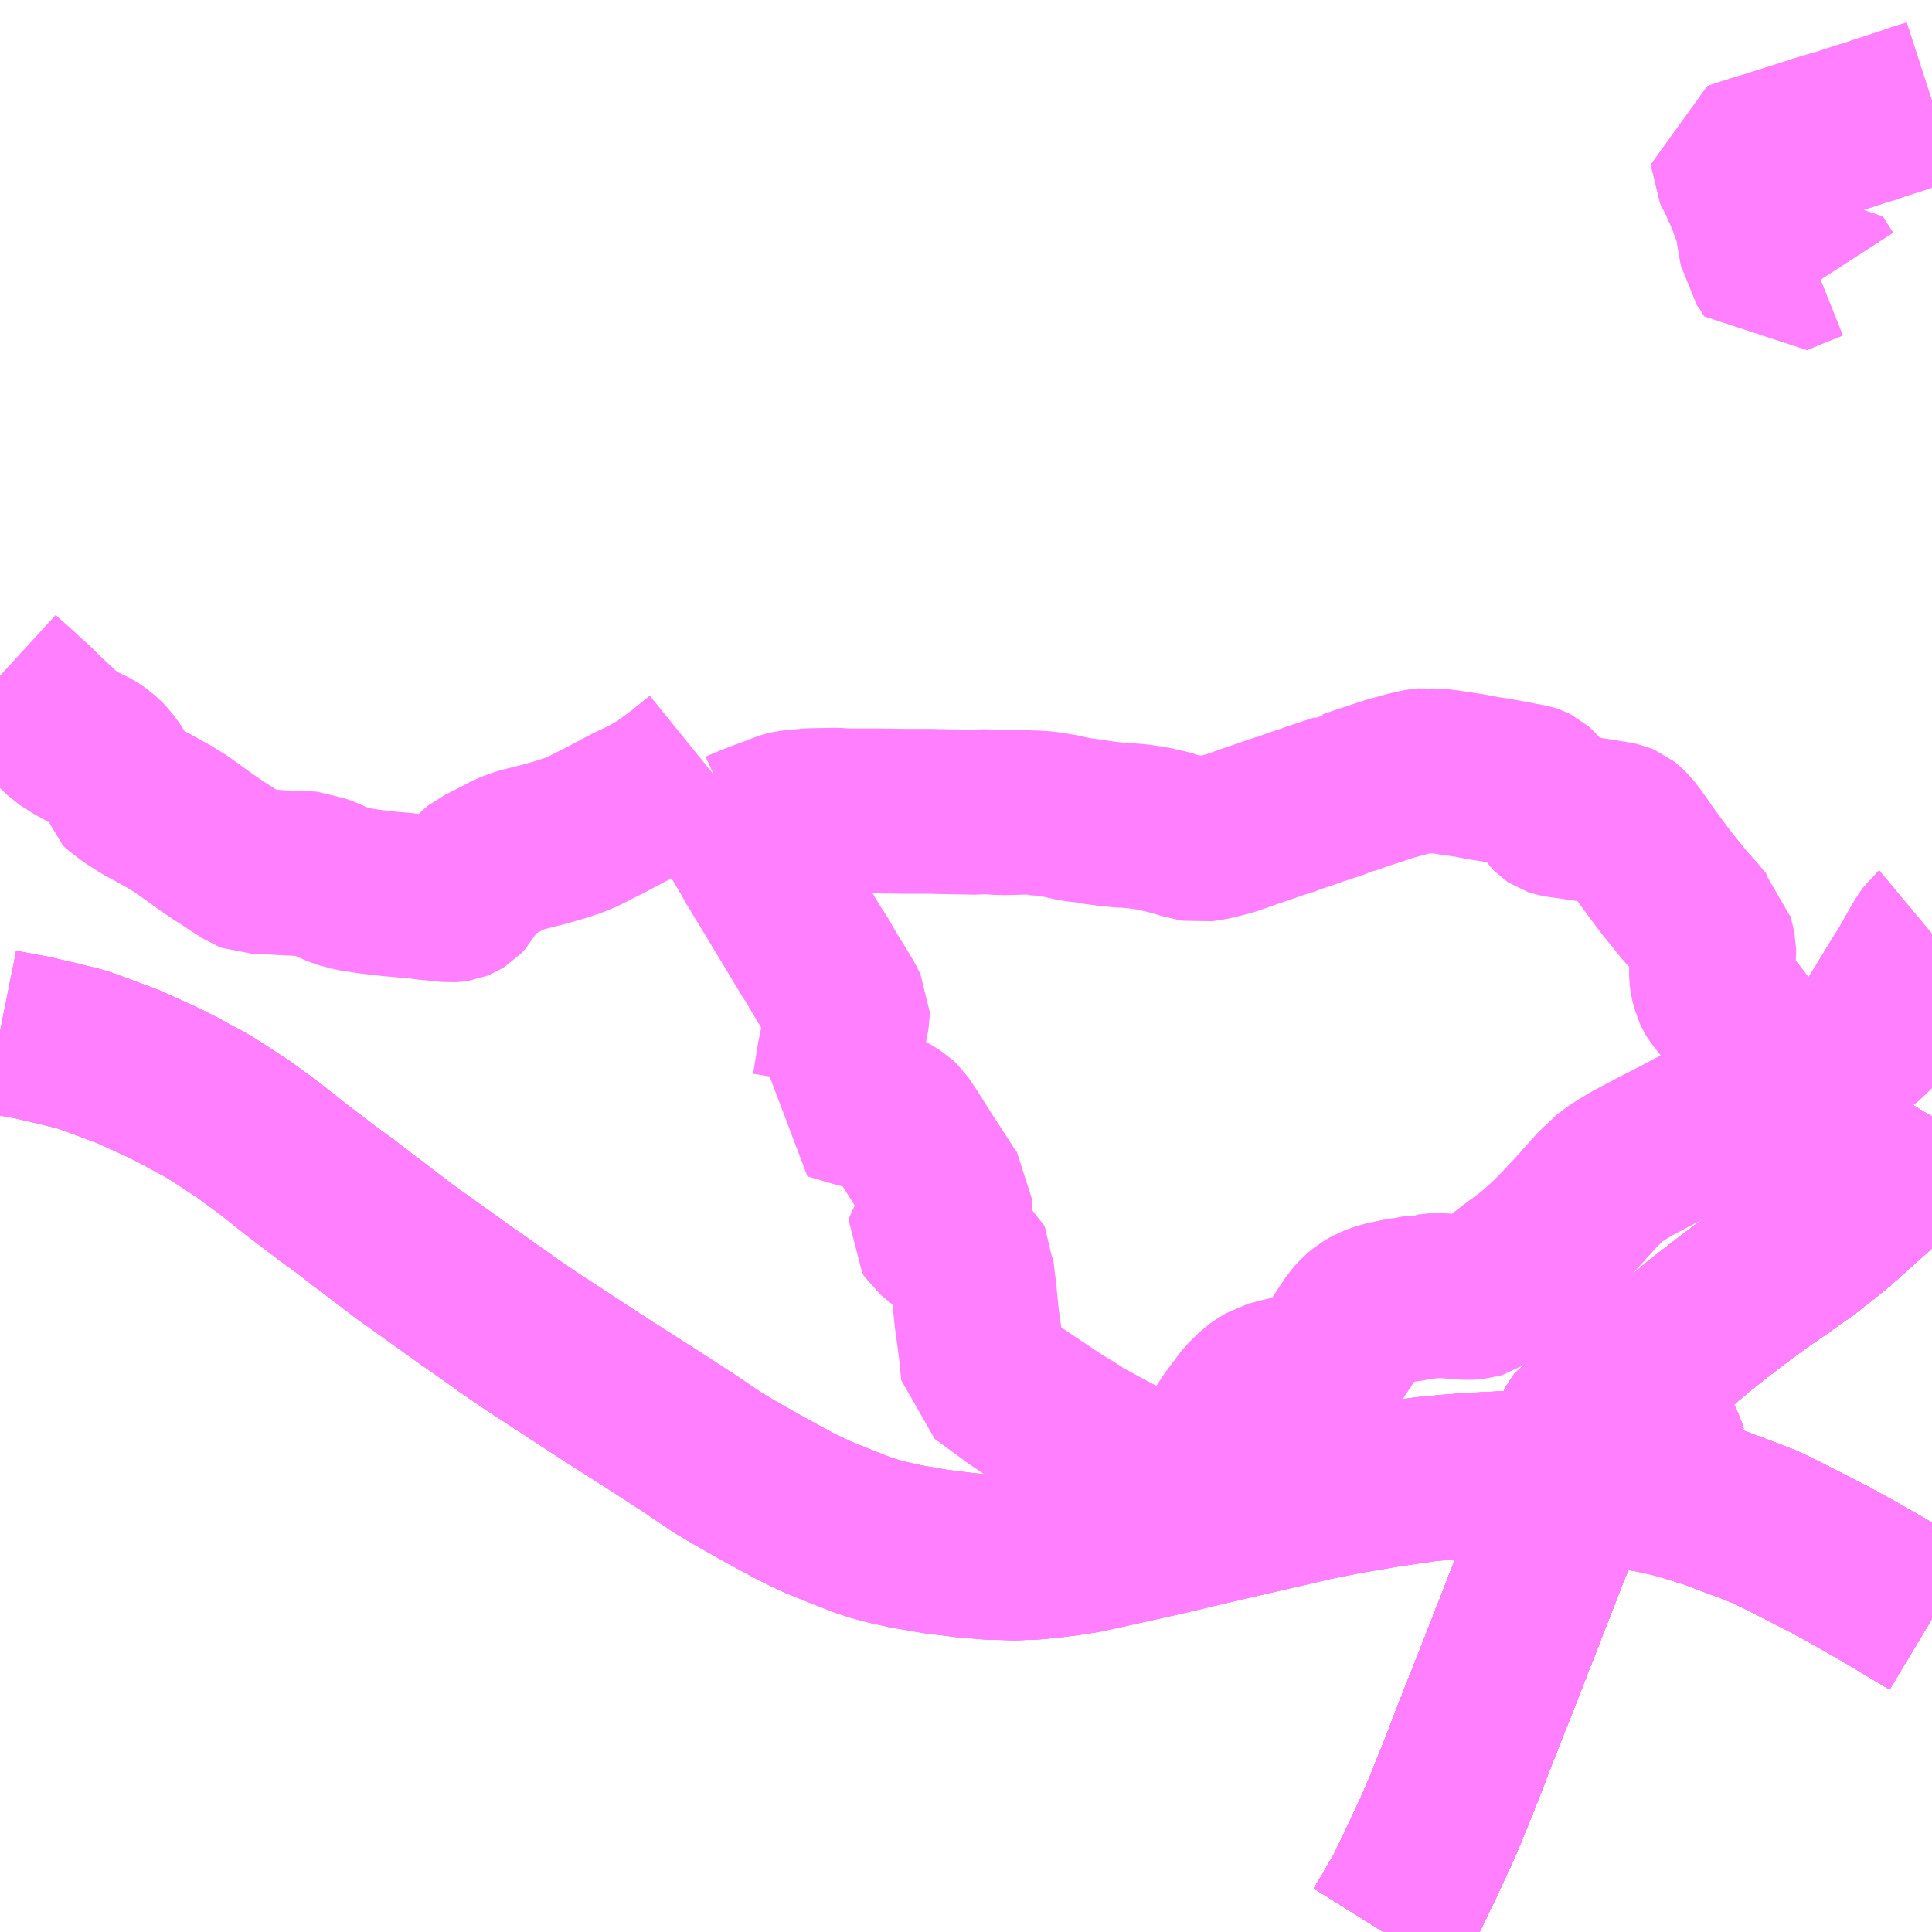 <?xml version="1.0" encoding="UTF-8"?>
<svg  xmlns="http://www.w3.org/2000/svg" xmlns:xlink="http://www.w3.org/1999/xlink" xmlns:go="http://purl.org/svgmap/profile" property="N07_001,N07_002,N07_003,N07_004,N07_005,N07_006,N07_007" viewBox="14027.344 -3638.672 8.789 8.789" go:dataArea="14027.34375 -3638.671875 8.7890625 8.7890625" >
<globalCoordinateSystem srsName="http://purl.org/crs/84" transform="matrix(100.0,0.0,0.0,-100.0,0.0,0.0)" />
<defs>
 <g id="p0" >
  <circle cx="0.0" cy="0.0" r="3" stroke="green" stroke-width="0.75" vector-effect="non-scaling-stroke" />
 </g>
</defs>
<g fill="none" fill-rule="evenodd" stroke="#FF00FF" stroke-width="0.75" opacity="0.5" vector-effect="non-scaling-stroke" stroke-linejoin="bevel" >
<path content="1,JRバス関東（株）,いわき号,13.0,13.0,13.0," xlink:title="1" d="M14036.133,-3633.592L14036.121,-3633.572L14036.094,-3633.535L14036.033,-3633.454L14035.974,-3633.376L14035.907,-3633.302L14035.856,-3633.249L14035.694,-3633.104L14035.565,-3633.001L14035.441,-3632.913L14035.347,-3632.848L14035.257,-3632.782L14035.207,-3632.744L14035.115,-3632.673L14035.055,-3632.624L14035.001,-3632.579L14034.935,-3632.519L14034.885,-3632.471L14034.86,-3632.444L14034.85,-3632.433L14034.784,-3632.353L14034.741,-3632.3L14034.72,-3632.27L14034.705,-3632.25L14034.686,-3632.224L14034.686,-3632.224L14034.666,-3632.197L14034.635,-3632.15L14034.634,-3632.148L14034.613,-3632.114L14034.571,-3632.036L14034.558,-3632.012L14034.54,-3631.978L14034.534,-3631.966L14034.529,-3631.956L14034.529,-3631.956L14034.525,-3631.947L14034.484,-3631.862L14034.454,-3631.789L14034.426,-3631.728L14034.397,-3631.654L14034.387,-3631.631L14034.331,-3631.487L14034.29,-3631.383L14034.241,-3631.256L14034.225,-3631.218L14034.213,-3631.186L14034.21,-3631.177L14034.161,-3631.052L14034.055,-3630.784L14034.026,-3630.709L14034.023,-3630.7L14033.982,-3630.595L14033.919,-3630.439L14033.89,-3630.371L14033.878,-3630.344L14033.826,-3630.232L14033.817,-3630.212L14033.789,-3630.154L14033.78,-3630.135L14033.753,-3630.079L14033.745,-3630.062L14033.695,-3629.976L14033.691,-3629.968L14033.654,-3629.907L14033.639,-3629.883"/>
<path content="1,JRバス関東（株）,ひたち号,10.2,11.0,11.0," xlink:title="1" d="M14033.639,-3629.883L14033.654,-3629.907L14033.691,-3629.968L14033.695,-3629.976L14033.745,-3630.062L14033.753,-3630.079L14033.78,-3630.135L14033.789,-3630.154L14033.817,-3630.212L14033.826,-3630.232L14033.878,-3630.344L14033.89,-3630.371L14033.919,-3630.439L14033.982,-3630.595L14034.023,-3630.7L14034.026,-3630.709L14034.055,-3630.784L14034.161,-3631.052L14034.21,-3631.177L14034.213,-3631.186L14034.225,-3631.218L14034.241,-3631.256L14034.29,-3631.383L14034.331,-3631.487L14034.387,-3631.631L14034.397,-3631.654L14034.426,-3631.728L14034.454,-3631.789L14034.484,-3631.862L14034.525,-3631.947L14034.529,-3631.956L14034.529,-3631.956L14034.534,-3631.966L14034.54,-3631.978L14034.558,-3632.012L14034.571,-3632.036L14034.613,-3632.114L14034.634,-3632.148L14034.635,-3632.15L14034.666,-3632.197L14034.686,-3632.224L14034.686,-3632.224L14034.705,-3632.25L14034.72,-3632.27L14034.741,-3632.3L14034.784,-3632.353L14034.85,-3632.433L14034.86,-3632.444L14034.885,-3632.471L14034.935,-3632.519L14035.001,-3632.579L14035.055,-3632.624L14035.115,-3632.673L14035.207,-3632.744L14035.257,-3632.782L14035.347,-3632.848L14035.441,-3632.913L14035.565,-3633.001L14035.694,-3633.104L14035.856,-3633.249L14035.907,-3633.302L14035.974,-3633.376L14036.033,-3633.454L14036.094,-3633.535L14036.121,-3633.572L14036.133,-3633.592"/>
<path content="1,JRバス関東（株）,みと号,18.0,20.0,20.0," xlink:title="1" d="M14033.639,-3629.883L14033.654,-3629.907L14033.691,-3629.968L14033.695,-3629.976L14033.745,-3630.062L14033.753,-3630.079L14033.78,-3630.135L14033.789,-3630.154L14033.817,-3630.212L14033.826,-3630.232L14033.878,-3630.344L14033.89,-3630.371L14033.919,-3630.439L14033.982,-3630.595L14034.023,-3630.7L14034.026,-3630.709L14034.055,-3630.784L14034.161,-3631.052L14034.21,-3631.177L14034.213,-3631.186L14034.225,-3631.218L14034.241,-3631.256L14034.29,-3631.383L14034.331,-3631.487L14034.387,-3631.631L14034.397,-3631.654L14034.426,-3631.728L14034.454,-3631.789L14034.484,-3631.862"/>
<path content="1,JRバス関東（株）,みと号,18.0,20.0,20.0," xlink:title="1" d="M14034.484,-3631.862L14034.502,-3631.939L14034.506,-3631.959L14034.506,-3631.959L14034.506,-3631.959L14034.513,-3631.987L14034.519,-3632.014L14034.522,-3632.028L14034.524,-3632.046L14034.523,-3632.069L14034.522,-3632.091L14034.518,-3632.119L14034.515,-3632.134L14034.513,-3632.148L14034.514,-3632.161L14034.519,-3632.175L14034.525,-3632.186L14034.534,-3632.198L14034.551,-3632.209L14034.569,-3632.217L14034.583,-3632.221L14034.59,-3632.223L14034.606,-3632.225L14034.626,-3632.227L14034.645,-3632.228L14034.686,-3632.224L14034.686,-3632.224"/>
<path content="1,JRバス関東（株）,みと号,18.0,20.0,20.0," xlink:title="1" d="M14034.686,-3632.224L14034.666,-3632.197L14034.635,-3632.15L14034.634,-3632.148L14034.613,-3632.114L14034.571,-3632.036L14034.558,-3632.012L14034.54,-3631.978L14034.534,-3631.966L14034.529,-3631.956L14034.529,-3631.956L14034.525,-3631.947L14034.484,-3631.862"/>
<path content="1,JRバス関東（株）,みと号,18.0,20.0,20.0," xlink:title="1" d="M14034.686,-3632.224L14034.686,-3632.224L14034.686,-3632.224L14034.71,-3632.222L14034.732,-3632.22L14034.774,-3632.205L14034.802,-3632.192L14034.822,-3632.18L14034.842,-3632.164L14034.863,-3632.149L14034.88,-3632.132L14034.893,-3632.118L14034.903,-3632.102L14034.909,-3632.09L14034.918,-3632.061L14034.925,-3632.045L14034.928,-3631.989L14034.928,-3631.975L14034.931,-3631.96L14034.937,-3631.945L14034.947,-3631.927L14034.961,-3631.91L14034.982,-3631.894L14035.003,-3631.881L14035.049,-3631.859L14035.064,-3631.847L14035.072,-3631.836L14035.131,-3631.818L14035.218,-3631.785L14035.311,-3631.75L14035.372,-3631.726L14035.435,-3631.696L14035.459,-3631.684L14035.574,-3631.625L14035.647,-3631.588L14035.65,-3631.587L14035.772,-3631.52L14035.919,-3631.436L14036.009,-3631.382L14036.123,-3631.314L14036.133,-3631.308"/>
<path content="1,JRバス関東（株）,みと号,18.0,20.0,20.0," xlink:title="1" d="M14036.133,-3633.592L14036.121,-3633.572L14036.094,-3633.535L14036.033,-3633.454L14035.974,-3633.376L14035.907,-3633.302L14035.856,-3633.249L14035.694,-3633.104L14035.565,-3633.001L14035.441,-3632.913L14035.347,-3632.848L14035.257,-3632.782L14035.207,-3632.744L14035.115,-3632.673L14035.055,-3632.624L14035.001,-3632.579L14034.935,-3632.519L14034.885,-3632.471L14034.86,-3632.444L14034.85,-3632.433L14034.784,-3632.353L14034.741,-3632.3L14034.72,-3632.27L14034.705,-3632.25L14034.686,-3632.224L14034.686,-3632.224"/>
<path content="1,JRバス関東（株）,新宿・東京～常陸太田・大宮・大子,2.0,2.0,2.0," xlink:title="1" d="M14033.639,-3629.883L14033.654,-3629.907L14033.691,-3629.968L14033.695,-3629.976L14033.745,-3630.062L14033.753,-3630.079L14033.78,-3630.135L14033.789,-3630.154L14033.817,-3630.212L14033.826,-3630.232L14033.878,-3630.344L14033.89,-3630.371L14033.919,-3630.439L14033.982,-3630.595L14034.023,-3630.7L14034.026,-3630.709L14034.055,-3630.784L14034.161,-3631.052L14034.21,-3631.177L14034.213,-3631.186L14034.225,-3631.218L14034.241,-3631.256L14034.29,-3631.383L14034.331,-3631.487L14034.387,-3631.631L14034.397,-3631.654L14034.426,-3631.728L14034.454,-3631.789L14034.484,-3631.862L14034.525,-3631.947L14034.529,-3631.956L14034.529,-3631.956L14034.534,-3631.966L14034.54,-3631.978L14034.558,-3632.012L14034.571,-3632.036L14034.613,-3632.114L14034.634,-3632.148L14034.635,-3632.15L14034.666,-3632.197L14034.686,-3632.224L14034.686,-3632.224L14034.705,-3632.25L14034.72,-3632.27L14034.741,-3632.3L14034.784,-3632.353L14034.85,-3632.433L14034.86,-3632.444L14034.885,-3632.471L14034.935,-3632.519L14035.001,-3632.579L14035.055,-3632.624L14035.115,-3632.673L14035.207,-3632.744L14035.257,-3632.782L14035.347,-3632.848L14035.441,-3632.913L14035.565,-3633.001L14035.694,-3633.104L14035.856,-3633.249L14035.907,-3633.302L14035.974,-3633.376L14036.033,-3633.454L14036.094,-3633.535L14036.121,-3633.572L14036.133,-3633.592"/>
<path content="1,京浜急行バス（株）,水戸駅・日立駅～羽田空港線,1.0,1.0,1.0," xlink:title="1" d="M14033.639,-3629.883L14033.654,-3629.907L14033.691,-3629.968L14033.695,-3629.976L14033.745,-3630.062L14033.753,-3630.079L14033.78,-3630.135L14033.789,-3630.154L14033.817,-3630.212L14033.826,-3630.232L14033.878,-3630.344L14033.89,-3630.371L14033.919,-3630.439L14033.982,-3630.595L14034.023,-3630.7L14034.026,-3630.709L14034.055,-3630.784L14034.161,-3631.052L14034.21,-3631.177L14034.213,-3631.186L14034.225,-3631.218L14034.241,-3631.256L14034.29,-3631.383L14034.331,-3631.487L14034.387,-3631.631L14034.397,-3631.654L14034.426,-3631.728L14034.454,-3631.789L14034.484,-3631.862L14034.502,-3631.939L14034.506,-3631.959L14034.506,-3631.959L14034.506,-3631.959L14034.513,-3631.987L14034.519,-3632.014L14034.522,-3632.028L14034.524,-3632.046L14034.523,-3632.069L14034.522,-3632.091L14034.518,-3632.119L14034.515,-3632.134L14034.513,-3632.148L14034.514,-3632.161L14034.519,-3632.175L14034.525,-3632.186L14034.534,-3632.198L14034.551,-3632.209L14034.569,-3632.217L14034.583,-3632.221L14034.59,-3632.223L14034.606,-3632.225L14034.626,-3632.227L14034.645,-3632.228L14034.686,-3632.224L14034.686,-3632.224L14034.686,-3632.224L14034.71,-3632.222L14034.732,-3632.22L14034.774,-3632.205L14034.802,-3632.192L14034.822,-3632.18L14034.842,-3632.164L14034.863,-3632.149L14034.88,-3632.132L14034.893,-3632.118L14034.903,-3632.102L14034.909,-3632.09L14034.918,-3632.061L14034.925,-3632.045L14034.928,-3631.989L14034.928,-3631.975L14034.931,-3631.96L14034.937,-3631.945L14034.947,-3631.927L14034.961,-3631.91L14034.982,-3631.894L14035.003,-3631.881L14035.049,-3631.859L14035.064,-3631.847L14035.072,-3631.836L14035.131,-3631.818L14035.218,-3631.785L14035.311,-3631.75L14035.372,-3631.726L14035.435,-3631.696L14035.459,-3631.684L14035.574,-3631.625L14035.647,-3631.588L14035.65,-3631.587L14035.772,-3631.52L14035.919,-3631.436L14036.009,-3631.382L14036.123,-3631.314L14036.133,-3631.308"/>
<path content="1,宮城交通（株）,ポーラスター,1.0,1.0,1.0," xlink:title="1" d="M14036.133,-3633.592L14036.121,-3633.572L14036.094,-3633.535L14036.033,-3633.454L14035.974,-3633.376L14035.907,-3633.302L14035.856,-3633.249L14035.694,-3633.104L14035.565,-3633.001L14035.441,-3632.913L14035.347,-3632.848L14035.257,-3632.782L14035.207,-3632.744L14035.115,-3632.673L14035.055,-3632.624L14035.001,-3632.579L14034.935,-3632.519L14034.885,-3632.471L14034.86,-3632.444L14034.85,-3632.433L14034.784,-3632.353L14034.741,-3632.3L14034.72,-3632.27L14034.705,-3632.25L14034.686,-3632.224L14034.686,-3632.224L14034.666,-3632.197L14034.635,-3632.15L14034.634,-3632.148L14034.613,-3632.114L14034.571,-3632.036L14034.558,-3632.012L14034.54,-3631.978L14034.534,-3631.966L14034.529,-3631.956L14034.529,-3631.956L14034.525,-3631.947L14034.484,-3631.862L14034.454,-3631.789L14034.426,-3631.728L14034.397,-3631.654L14034.387,-3631.631L14034.331,-3631.487L14034.29,-3631.383L14034.241,-3631.256L14034.225,-3631.218L14034.213,-3631.186L14034.21,-3631.177L14034.161,-3631.052L14034.055,-3630.784L14034.026,-3630.709L14034.023,-3630.7L14033.982,-3630.595L14033.919,-3630.439L14033.89,-3630.371L14033.878,-3630.344L14033.826,-3630.232L14033.817,-3630.212L14033.789,-3630.154L14033.78,-3630.135L14033.753,-3630.079L14033.745,-3630.062L14033.695,-3629.976L14033.691,-3629.968L14033.654,-3629.907L14033.639,-3629.883"/>
<path content="1,成田空港交通,仙台線,1.0,1.0,1.0," xlink:title="1" d="M14033.639,-3629.883L14033.654,-3629.907L14033.691,-3629.968L14033.695,-3629.976L14033.745,-3630.062L14033.753,-3630.079L14033.78,-3630.135L14033.789,-3630.154L14033.817,-3630.212L14033.826,-3630.232L14033.878,-3630.344L14033.89,-3630.371L14033.919,-3630.439L14033.982,-3630.595L14034.023,-3630.7L14034.026,-3630.709L14034.055,-3630.784L14034.161,-3631.052L14034.21,-3631.177L14034.213,-3631.186L14034.225,-3631.218L14034.241,-3631.256L14034.29,-3631.383L14034.331,-3631.487L14034.387,-3631.631L14034.397,-3631.654L14034.426,-3631.728L14034.454,-3631.789L14034.484,-3631.862L14034.525,-3631.947L14034.529,-3631.956L14034.529,-3631.956L14034.534,-3631.966L14034.54,-3631.978L14034.558,-3632.012L14034.571,-3632.036L14034.613,-3632.114L14034.634,-3632.148L14034.635,-3632.15L14034.666,-3632.197L14034.686,-3632.224L14034.686,-3632.224L14034.705,-3632.25L14034.72,-3632.27L14034.741,-3632.3L14034.784,-3632.353L14034.85,-3632.433L14034.86,-3632.444L14034.885,-3632.471L14034.935,-3632.519L14035.001,-3632.579L14035.055,-3632.624L14035.115,-3632.673L14035.207,-3632.744L14035.257,-3632.782L14035.347,-3632.848L14035.441,-3632.913L14035.565,-3633.001L14035.694,-3633.104L14035.856,-3633.249L14035.907,-3633.302L14035.974,-3633.376L14036.033,-3633.454L14036.094,-3633.535L14036.121,-3633.572L14036.133,-3633.592"/>
<path content="1,新常磐交通（株）,いわき駅～東京ディズニシー,1.0,1.0,1.0," xlink:title="1" d="M14036.133,-3633.592L14036.121,-3633.572L14036.094,-3633.535L14036.033,-3633.454L14035.974,-3633.376L14035.907,-3633.302L14035.856,-3633.249L14035.694,-3633.104L14035.565,-3633.001L14035.441,-3632.913L14035.347,-3632.848L14035.257,-3632.782L14035.207,-3632.744L14035.115,-3632.673L14035.055,-3632.624L14035.001,-3632.579L14034.935,-3632.519L14034.885,-3632.471L14034.86,-3632.444L14034.85,-3632.433L14034.784,-3632.353L14034.741,-3632.3L14034.72,-3632.27L14034.705,-3632.25L14034.686,-3632.224L14034.686,-3632.224L14034.666,-3632.197L14034.635,-3632.15L14034.634,-3632.148L14034.613,-3632.114L14034.571,-3632.036L14034.558,-3632.012L14034.54,-3631.978L14034.534,-3631.966L14034.529,-3631.956L14034.529,-3631.956L14034.525,-3631.947L14034.484,-3631.862L14034.454,-3631.789L14034.426,-3631.728L14034.397,-3631.654L14034.387,-3631.631L14034.331,-3631.487L14034.29,-3631.383L14034.241,-3631.256L14034.225,-3631.218L14034.213,-3631.186L14034.21,-3631.177L14034.161,-3631.052L14034.055,-3630.784L14034.026,-3630.709L14034.023,-3630.7L14033.982,-3630.595L14033.919,-3630.439L14033.89,-3630.371L14033.878,-3630.344L14033.826,-3630.232L14033.817,-3630.212L14033.789,-3630.154L14033.78,-3630.135L14033.753,-3630.079L14033.745,-3630.062L14033.695,-3629.976L14033.691,-3629.968L14033.654,-3629.907L14033.639,-3629.883"/>
<path content="1,新常磐交通（株）,シーガル号,1.0,1.0,1.0," xlink:title="1" d="M14033.639,-3629.883L14033.654,-3629.907L14033.691,-3629.968L14033.695,-3629.976L14033.745,-3630.062L14033.753,-3630.079L14033.78,-3630.135L14033.789,-3630.154L14033.817,-3630.212L14033.826,-3630.232L14033.878,-3630.344L14033.89,-3630.371L14033.919,-3630.439L14033.982,-3630.595L14034.023,-3630.7L14034.026,-3630.709L14034.055,-3630.784L14034.161,-3631.052L14034.21,-3631.177L14034.213,-3631.186L14034.225,-3631.218L14034.241,-3631.256L14034.29,-3631.383L14034.331,-3631.487L14034.387,-3631.631L14034.397,-3631.654L14034.426,-3631.728L14034.454,-3631.789L14034.484,-3631.862L14034.525,-3631.947L14034.529,-3631.956L14034.529,-3631.956L14034.534,-3631.966L14034.54,-3631.978L14034.558,-3632.012L14034.571,-3632.036L14034.613,-3632.114L14034.634,-3632.148L14034.635,-3632.15L14034.666,-3632.197L14034.686,-3632.224L14034.686,-3632.224L14034.705,-3632.25L14034.72,-3632.27L14034.741,-3632.3L14034.784,-3632.353L14034.85,-3632.433L14034.86,-3632.444L14034.885,-3632.471L14034.935,-3632.519L14035.001,-3632.579L14035.055,-3632.624L14035.115,-3632.673L14035.207,-3632.744L14035.257,-3632.782L14035.347,-3632.848L14035.441,-3632.913L14035.565,-3633.001L14035.694,-3633.104L14035.856,-3633.249L14035.907,-3633.302L14035.974,-3633.376L14036.033,-3633.454L14036.094,-3633.535L14036.121,-3633.572L14036.133,-3633.592"/>
<path content="1,新常磐交通（株）,南相馬-東京,2.0,2.0,2.0," xlink:title="1" d="M14033.639,-3629.883L14033.654,-3629.907L14033.691,-3629.968L14033.695,-3629.976L14033.745,-3630.062L14033.753,-3630.079L14033.78,-3630.135L14033.789,-3630.154L14033.817,-3630.212L14033.826,-3630.232L14033.878,-3630.344L14033.89,-3630.371L14033.919,-3630.439L14033.982,-3630.595L14034.023,-3630.7L14034.026,-3630.709L14034.055,-3630.784L14034.161,-3631.052L14034.21,-3631.177L14034.213,-3631.186L14034.225,-3631.218L14034.241,-3631.256L14034.29,-3631.383L14034.331,-3631.487L14034.387,-3631.631L14034.397,-3631.654L14034.426,-3631.728L14034.454,-3631.789L14034.484,-3631.862L14034.525,-3631.947L14034.529,-3631.956L14034.529,-3631.956L14034.534,-3631.966L14034.54,-3631.978L14034.558,-3632.012L14034.571,-3632.036L14034.613,-3632.114L14034.634,-3632.148L14034.635,-3632.15L14034.666,-3632.197L14034.686,-3632.224L14034.686,-3632.224L14034.705,-3632.25L14034.72,-3632.27L14034.741,-3632.3L14034.784,-3632.353L14034.85,-3632.433L14034.86,-3632.444L14034.885,-3632.471L14034.935,-3632.519L14035.001,-3632.579L14035.055,-3632.624L14035.115,-3632.673L14035.207,-3632.744L14035.257,-3632.782L14035.347,-3632.848L14035.441,-3632.913L14035.565,-3633.001L14035.694,-3633.104L14035.856,-3633.249L14035.907,-3633.302L14035.974,-3633.376L14036.033,-3633.454L14036.094,-3633.535L14036.121,-3633.572L14036.133,-3633.592"/>
<path content="1,新常磐交通（株）,小名浜-東京,1.5,1.5,1.5," xlink:title="1" d="M14036.133,-3633.592L14036.121,-3633.572L14036.094,-3633.535L14036.033,-3633.454L14035.974,-3633.376L14035.907,-3633.302L14035.856,-3633.249L14035.694,-3633.104L14035.565,-3633.001L14035.441,-3632.913L14035.347,-3632.848L14035.257,-3632.782L14035.207,-3632.744L14035.115,-3632.673L14035.055,-3632.624L14035.001,-3632.579L14034.935,-3632.519L14034.885,-3632.471L14034.86,-3632.444L14034.85,-3632.433L14034.784,-3632.353L14034.741,-3632.3L14034.72,-3632.27L14034.705,-3632.25L14034.686,-3632.224L14034.686,-3632.224L14034.666,-3632.197L14034.635,-3632.15L14034.634,-3632.148L14034.613,-3632.114L14034.571,-3632.036L14034.558,-3632.012L14034.54,-3631.978L14034.534,-3631.966L14034.529,-3631.956L14034.529,-3631.956L14034.525,-3631.947L14034.484,-3631.862L14034.454,-3631.789L14034.427,-3631.728L14034.388,-3631.631L14034.332,-3631.487L14034.291,-3631.383L14034.241,-3631.256L14034.226,-3631.218L14034.161,-3631.052L14034.056,-3630.784L14034.027,-3630.709L14033.983,-3630.595L14033.919,-3630.439L14033.879,-3630.344L14033.826,-3630.232L14033.789,-3630.154L14033.745,-3630.062L14033.696,-3629.976L14033.655,-3629.907L14033.639,-3629.883"/>
<path content="1,日本中央バス（株）,北関東ライナー水戸号,1.0,1.0,1.0," xlink:title="1" d="M14027.344,-3633.979L14027.349,-3633.978L14027.494,-3633.951L14027.532,-3633.942L14027.606,-3633.925L14027.714,-3633.898L14027.782,-3633.874L14027.87,-3633.841L14027.929,-3633.819L14028.083,-3633.749L14028.176,-3633.702L14028.202,-3633.687L14028.205,-3633.685L14028.272,-3633.65L14028.31,-3633.627L14028.36,-3633.595L14028.402,-3633.567L14028.446,-3633.539L14028.57,-3633.448L14028.691,-3633.352L14028.846,-3633.234L14028.906,-3633.191L14028.98,-3633.134L14028.985,-3633.129L14029.039,-3633.09L14029.047,-3633.083L14029.172,-3632.988L14029.178,-3632.983L14029.445,-3632.792L14029.637,-3632.657L14029.641,-3632.653L14029.761,-3632.571L14029.942,-3632.453L14030.112,-3632.342L14030.324,-3632.207L14030.478,-3632.107L14030.605,-3632.021L14030.687,-3631.972L14030.825,-3631.894L14030.965,-3631.818L14031.059,-3631.773L14031.182,-3631.723L14031.269,-3631.689L14031.318,-3631.673L14031.389,-3631.654L14031.467,-3631.637L14031.601,-3631.614L14031.746,-3631.596L14031.849,-3631.588L14031.959,-3631.585L14032.042,-3631.588L14032.126,-3631.596L14032.203,-3631.606L14032.28,-3631.618L14032.439,-3631.653L14032.632,-3631.696L14032.78,-3631.731L14033.068,-3631.798L14033.285,-3631.848L14033.299,-3631.852L14033.349,-3631.862L14033.364,-3631.865L14033.464,-3631.885L14033.651,-3631.917L14033.748,-3631.931L14033.83,-3631.943L14033.924,-3631.952L14034.012,-3631.959L14034.123,-3631.965L14034.231,-3631.97L14034.338,-3631.971L14034.437,-3631.968L14034.454,-3631.968L14034.506,-3631.959L14034.529,-3631.956L14034.529,-3631.956L14034.569,-3631.949L14034.575,-3631.948L14034.605,-3631.942L14034.633,-3631.938L14034.666,-3631.932L14034.712,-3631.923L14034.814,-3631.901L14034.854,-3631.892L14034.857,-3631.913L14034.876,-3631.985L14034.869,-3632.023L14034.866,-3632.038L14034.863,-3632.048L14034.859,-3632.056L14034.851,-3632.066L14034.842,-3632.075L14034.829,-3632.085L14034.823,-3632.089L14034.817,-3632.092L14034.811,-3632.095L14034.803,-3632.099L14034.78,-3632.106L14034.748,-3632.114L14034.731,-3632.114L14034.666,-3632.134L14034.634,-3632.148L14034.634,-3632.148L14034.6,-3632.163L14034.594,-3632.171L14034.59,-3632.18L14034.585,-3632.198L14034.583,-3632.221L14034.582,-3632.244L14034.586,-3632.257L14034.592,-3632.267L14034.598,-3632.276L14034.607,-3632.284L14034.619,-3632.293L14034.621,-3632.294L14034.629,-3632.299L14034.633,-3632.302L14034.642,-3632.306L14034.656,-3632.311L14034.678,-3632.318L14034.695,-3632.325L14034.706,-3632.33L14034.736,-3632.345L14034.758,-3632.359L14034.85,-3632.433L14034.86,-3632.444L14034.885,-3632.471L14034.935,-3632.519L14035.001,-3632.579L14035.055,-3632.624L14035.115,-3632.673L14035.207,-3632.744L14035.257,-3632.782L14035.347,-3632.848L14035.441,-3632.913L14035.565,-3633.001L14035.694,-3633.104L14035.856,-3633.249L14035.907,-3633.302L14035.974,-3633.376L14036.033,-3633.454L14036.094,-3633.535L14036.121,-3633.572L14036.133,-3633.592"/>
<path content="1,日立電鉄交通サービス（株）,いわき駅発～東京ディズニーシー,1.0,1.0,1.0," xlink:title="1" d="M14036.133,-3633.592L14036.121,-3633.572L14036.094,-3633.535L14036.033,-3633.454L14035.974,-3633.376L14035.907,-3633.302L14035.856,-3633.249L14035.694,-3633.104L14035.565,-3633.001L14035.441,-3632.913L14035.347,-3632.848L14035.257,-3632.782L14035.207,-3632.744L14035.115,-3632.673L14035.055,-3632.624L14035.001,-3632.579L14034.935,-3632.519L14034.885,-3632.471L14034.86,-3632.444L14034.85,-3632.433L14034.784,-3632.353L14034.741,-3632.3L14034.72,-3632.27L14034.705,-3632.25L14034.686,-3632.224L14034.686,-3632.224L14034.666,-3632.197L14034.635,-3632.15L14034.634,-3632.148L14034.613,-3632.114L14034.571,-3632.036L14034.558,-3632.012L14034.54,-3631.978L14034.534,-3631.966L14034.529,-3631.956L14034.529,-3631.956L14034.525,-3631.947L14034.484,-3631.862L14034.454,-3631.789L14034.426,-3631.728L14034.397,-3631.654L14034.387,-3631.631L14034.331,-3631.487L14034.29,-3631.383L14034.241,-3631.256L14034.225,-3631.218L14034.213,-3631.186L14034.21,-3631.177L14034.161,-3631.052L14034.055,-3630.784L14034.026,-3630.709L14034.023,-3630.7L14033.982,-3630.595L14033.919,-3630.439L14033.89,-3630.371L14033.878,-3630.344L14033.826,-3630.232L14033.817,-3630.212L14033.789,-3630.154L14033.78,-3630.135L14033.753,-3630.079L14033.745,-3630.062L14033.695,-3629.976L14033.691,-3629.968L14033.654,-3629.907L14033.639,-3629.883"/>
<path content="1,日立電鉄交通サービス（株）,国民宿舎鵜の岬～東京駅,20.4,22.0,22.0," xlink:title="1" d="M14036.133,-3633.592L14036.121,-3633.572L14036.094,-3633.535L14036.033,-3633.454L14035.974,-3633.376L14035.907,-3633.302L14035.856,-3633.249L14035.694,-3633.104L14035.565,-3633.001L14035.441,-3632.913L14035.347,-3632.848L14035.257,-3632.782L14035.207,-3632.744L14035.115,-3632.673L14035.055,-3632.624L14035.001,-3632.579L14034.935,-3632.519L14034.885,-3632.471L14034.86,-3632.444L14034.85,-3632.433L14034.784,-3632.353L14034.741,-3632.3L14034.72,-3632.27L14034.705,-3632.25L14034.686,-3632.224L14034.686,-3632.224L14034.666,-3632.197L14034.635,-3632.15L14034.634,-3632.148L14034.613,-3632.114L14034.571,-3632.036L14034.558,-3632.012L14034.54,-3631.978L14034.534,-3631.966L14034.529,-3631.956L14034.529,-3631.956L14034.525,-3631.947L14034.484,-3631.862L14034.454,-3631.789L14034.426,-3631.728L14034.397,-3631.654L14034.387,-3631.631L14034.331,-3631.487L14034.29,-3631.383L14034.241,-3631.256L14034.225,-3631.218L14034.213,-3631.186L14034.21,-3631.177L14034.161,-3631.052L14034.055,-3630.784L14034.026,-3630.709L14034.023,-3630.7L14033.982,-3630.595L14033.919,-3630.439L14033.89,-3630.371L14033.878,-3630.344L14033.826,-3630.232L14033.817,-3630.212L14033.789,-3630.154L14033.78,-3630.135L14033.753,-3630.079L14033.745,-3630.062L14033.695,-3629.976L14033.691,-3629.968L14033.654,-3629.907L14033.639,-3629.883"/>
<path content="1,日立電鉄交通サービス（株）,日立駅中央口～羽田国際線ターミナル,2.0,2.0,2.0," xlink:title="1" d="M14033.639,-3629.883L14033.654,-3629.907L14033.691,-3629.968L14033.695,-3629.976L14033.745,-3630.062L14033.753,-3630.079L14033.78,-3630.135L14033.789,-3630.154L14033.817,-3630.212L14033.826,-3630.232L14033.878,-3630.344L14033.89,-3630.371L14033.919,-3630.439L14033.982,-3630.595L14034.023,-3630.7L14034.026,-3630.709L14034.055,-3630.784L14034.161,-3631.052L14034.21,-3631.177L14034.213,-3631.186L14034.225,-3631.218L14034.241,-3631.256L14034.29,-3631.383L14034.331,-3631.487L14034.387,-3631.631L14034.397,-3631.654L14034.426,-3631.728L14034.454,-3631.789L14034.484,-3631.862L14034.502,-3631.939L14034.506,-3631.959L14034.506,-3631.959L14034.506,-3631.959L14034.513,-3631.987L14034.519,-3632.014L14034.522,-3632.028L14034.524,-3632.046L14034.523,-3632.069L14034.522,-3632.091L14034.518,-3632.119L14034.515,-3632.134L14034.513,-3632.148L14034.514,-3632.161L14034.519,-3632.175L14034.525,-3632.186L14034.534,-3632.198L14034.551,-3632.209L14034.569,-3632.217L14034.583,-3632.221L14034.59,-3632.223L14034.606,-3632.225L14034.626,-3632.227L14034.645,-3632.228L14034.686,-3632.224L14034.686,-3632.224L14034.686,-3632.224L14034.71,-3632.222L14034.732,-3632.22L14034.774,-3632.205L14034.802,-3632.192L14034.822,-3632.18L14034.842,-3632.164L14034.863,-3632.149L14034.88,-3632.132L14034.893,-3632.118L14034.903,-3632.102L14034.909,-3632.09L14034.918,-3632.061L14034.925,-3632.045L14034.928,-3631.989L14034.928,-3631.975L14034.931,-3631.96L14034.937,-3631.945L14034.947,-3631.927L14034.961,-3631.91L14034.982,-3631.894L14035.003,-3631.881L14035.049,-3631.859L14035.064,-3631.847L14035.072,-3631.836L14035.131,-3631.818L14035.218,-3631.785L14035.311,-3631.75L14035.372,-3631.726L14035.435,-3631.696L14035.459,-3631.684L14035.574,-3631.625L14035.647,-3631.588L14035.65,-3631.587L14035.772,-3631.52L14035.919,-3631.436L14036.009,-3631.382L14036.123,-3631.314L14036.133,-3631.308"/>
<path content="1,東京ベイシティ交通,いわき・日立～東京ディズニーリゾート線,1.0,1.0,1.0," xlink:title="1" d="M14033.639,-3629.883L14033.654,-3629.907L14033.691,-3629.968L14033.695,-3629.976L14033.745,-3630.062L14033.753,-3630.079L14033.78,-3630.135L14033.789,-3630.154L14033.817,-3630.212L14033.826,-3630.232L14033.878,-3630.344L14033.89,-3630.371L14033.919,-3630.439L14033.982,-3630.595L14034.023,-3630.7L14034.026,-3630.709L14034.055,-3630.784L14034.161,-3631.052L14034.21,-3631.177L14034.213,-3631.186L14034.225,-3631.218L14034.241,-3631.256L14034.29,-3631.383L14034.331,-3631.487L14034.387,-3631.631L14034.397,-3631.654L14034.426,-3631.728L14034.454,-3631.789L14034.484,-3631.862L14034.525,-3631.947L14034.529,-3631.956L14034.529,-3631.956L14034.534,-3631.966L14034.54,-3631.978L14034.558,-3632.012L14034.571,-3632.036L14034.613,-3632.114L14034.634,-3632.148L14034.635,-3632.15L14034.666,-3632.197L14034.686,-3632.224L14034.686,-3632.224L14034.705,-3632.25L14034.72,-3632.27L14034.741,-3632.3L14034.784,-3632.353L14034.85,-3632.433L14034.86,-3632.444L14034.885,-3632.471L14034.935,-3632.519L14035.001,-3632.579L14035.055,-3632.624L14035.115,-3632.673L14035.207,-3632.744L14035.257,-3632.782L14035.347,-3632.848L14035.441,-3632.913L14035.565,-3633.001L14035.694,-3633.104L14035.856,-3633.249L14035.907,-3633.302L14035.974,-3633.376L14036.033,-3633.454L14036.094,-3633.535L14036.121,-3633.572L14036.133,-3633.592"/>
<path content="1,東京空港交通（株）,日立・水戸エリア～羽田空港線,1.0,1.0,1.0," xlink:title="1" d="M14033.639,-3629.883L14033.654,-3629.907L14033.691,-3629.968L14033.695,-3629.976L14033.745,-3630.062L14033.753,-3630.079L14033.78,-3630.135L14033.789,-3630.154L14033.817,-3630.212L14033.826,-3630.232L14033.878,-3630.344L14033.89,-3630.371L14033.919,-3630.439L14033.982,-3630.595L14034.023,-3630.7L14034.026,-3630.709L14034.055,-3630.784L14034.161,-3631.052L14034.21,-3631.177L14034.213,-3631.186L14034.225,-3631.218L14034.241,-3631.256L14034.29,-3631.383L14034.331,-3631.487L14034.387,-3631.631L14034.397,-3631.654L14034.426,-3631.728L14034.454,-3631.789L14034.484,-3631.862L14034.502,-3631.939L14034.506,-3631.959L14034.506,-3631.959L14034.506,-3631.959L14034.513,-3631.987L14034.519,-3632.014L14034.522,-3632.028L14034.524,-3632.046L14034.523,-3632.069L14034.522,-3632.091L14034.518,-3632.119L14034.515,-3632.134L14034.513,-3632.148L14034.514,-3632.161L14034.519,-3632.175L14034.525,-3632.186L14034.534,-3632.198L14034.551,-3632.209L14034.569,-3632.217L14034.583,-3632.221L14034.59,-3632.223L14034.606,-3632.225L14034.626,-3632.227L14034.645,-3632.228L14034.686,-3632.224L14034.686,-3632.224L14034.686,-3632.224L14034.71,-3632.222L14034.732,-3632.22L14034.774,-3632.205L14034.802,-3632.192L14034.822,-3632.18L14034.842,-3632.164L14034.863,-3632.149L14034.88,-3632.132L14034.893,-3632.118L14034.903,-3632.102L14034.909,-3632.09L14034.918,-3632.061L14034.925,-3632.045L14034.928,-3631.989L14034.928,-3631.975L14034.931,-3631.96L14034.937,-3631.945L14034.947,-3631.927L14034.961,-3631.91L14034.982,-3631.894L14035.003,-3631.881L14035.049,-3631.859L14035.064,-3631.847L14035.072,-3631.836L14035.131,-3631.818L14035.218,-3631.785L14035.311,-3631.75L14035.372,-3631.726L14035.435,-3631.696L14035.459,-3631.684L14035.574,-3631.625L14035.647,-3631.588L14035.65,-3631.587L14035.772,-3631.52L14035.919,-3631.436L14036.009,-3631.382L14036.123,-3631.314L14036.133,-3631.308"/>
<path content="1,東武バスセントラル（株）,いわき号,14.5,14.5,14.5," xlink:title="1" d="M14033.639,-3629.883L14033.654,-3629.907L14033.691,-3629.968L14033.695,-3629.976L14033.745,-3630.062L14033.753,-3630.079L14033.78,-3630.135L14033.789,-3630.154L14033.817,-3630.212L14033.826,-3630.232L14033.878,-3630.344L14033.89,-3630.371L14033.919,-3630.439L14033.982,-3630.595L14034.023,-3630.7L14034.026,-3630.709L14034.055,-3630.784L14034.161,-3631.052L14034.21,-3631.177L14034.213,-3631.186L14034.225,-3631.218L14034.241,-3631.256L14034.29,-3631.383L14034.331,-3631.487L14034.387,-3631.631L14034.397,-3631.654L14034.426,-3631.728L14034.454,-3631.789L14034.484,-3631.862L14034.525,-3631.947L14034.529,-3631.956L14034.529,-3631.956L14034.534,-3631.966L14034.54,-3631.978L14034.558,-3632.012L14034.571,-3632.036L14034.613,-3632.114L14034.634,-3632.148L14034.635,-3632.15L14034.666,-3632.197L14034.686,-3632.224L14034.686,-3632.224L14034.705,-3632.25L14034.72,-3632.27L14034.741,-3632.3L14034.784,-3632.353L14034.85,-3632.433L14034.86,-3632.444L14034.885,-3632.471L14034.935,-3632.519L14035.001,-3632.579L14035.055,-3632.624L14035.115,-3632.673L14035.207,-3632.744L14035.257,-3632.782L14035.347,-3632.848L14035.441,-3632.913L14035.565,-3633.001L14035.694,-3633.104L14035.856,-3633.249L14035.907,-3633.302L14035.974,-3633.376L14036.033,-3633.454L14036.094,-3633.535L14036.121,-3633.572L14036.133,-3633.592"/>
<path content="1,福島交通（株）,福島高速バスターミナル～成田空港第一旅客ターミナル,999.9,999.9,999.9," xlink:title="1" d="M14033.639,-3629.883L14033.654,-3629.907L14033.691,-3629.968L14033.695,-3629.976L14033.745,-3630.062L14033.753,-3630.079L14033.78,-3630.135L14033.789,-3630.154L14033.817,-3630.212L14033.826,-3630.232L14033.878,-3630.344L14033.89,-3630.371L14033.919,-3630.439L14033.982,-3630.595L14034.023,-3630.7L14034.026,-3630.709L14034.055,-3630.784L14034.161,-3631.052L14034.21,-3631.177L14034.213,-3631.186L14034.225,-3631.218L14034.241,-3631.256L14034.29,-3631.383L14034.331,-3631.487L14034.387,-3631.631L14034.397,-3631.654L14034.426,-3631.728L14034.454,-3631.789L14034.484,-3631.862L14034.525,-3631.947L14034.529,-3631.956L14034.529,-3631.956L14034.534,-3631.966L14034.54,-3631.978L14034.558,-3632.012L14034.571,-3632.036L14034.613,-3632.114L14034.634,-3632.148L14034.635,-3632.15L14034.666,-3632.197L14034.686,-3632.224L14034.686,-3632.224L14034.705,-3632.25L14034.72,-3632.27L14034.741,-3632.3L14034.784,-3632.353L14034.85,-3632.433L14034.86,-3632.444L14034.885,-3632.471L14034.935,-3632.519L14035.001,-3632.579L14035.055,-3632.624L14035.115,-3632.673L14035.207,-3632.744L14035.257,-3632.782L14035.347,-3632.848L14035.441,-3632.913L14035.565,-3633.001L14035.694,-3633.104L14035.856,-3633.249L14035.907,-3633.302L14035.974,-3633.376L14036.033,-3633.454L14036.094,-3633.535L14036.121,-3633.572L14036.133,-3633.592"/>
<path content="1,茨城交通（株）,73,0.0,2.0,2.0," xlink:title="1" d="M14035.641,-3637.41L14035.599,-3637.475L14035.594,-3637.484L14035.588,-3637.494L14035.483,-3637.452L14035.419,-3637.425L14035.391,-3637.472L14035.364,-3637.508L14035.362,-3637.524L14035.358,-3637.545L14035.353,-3637.566L14035.35,-3637.586L14035.346,-3637.611L14035.342,-3637.635L14035.337,-3637.659L14035.334,-3637.678L14035.324,-3637.704L14035.313,-3637.733L14035.307,-3637.751L14035.283,-3637.808L14035.28,-3637.813L14035.276,-3637.822L14035.263,-3637.853L14035.246,-3637.886L14035.23,-3637.917L14035.23,-3637.924L14035.23,-3637.925L14035.296,-3637.947L14035.305,-3637.949L14035.337,-3637.96L14035.348,-3637.963L14035.405,-3637.98L14035.416,-3637.984L14035.511,-3638.014L14035.518,-3638.016L14035.531,-3638.02L14035.549,-3638.026L14035.578,-3638.035L14035.613,-3638.047L14035.684,-3638.068L14035.729,-3638.081L14035.739,-3638.084L14035.758,-3638.091L14035.797,-3638.103L14035.82,-3638.112L14035.846,-3638.118L14035.894,-3638.135L14035.973,-3638.16L14036.005,-3638.171L14036.026,-3638.178L14036.072,-3638.194L14036.102,-3638.203L14036.133,-3638.213"/>
<path content="1,茨城交通（株）,74,15.0,11.0,11.0," xlink:title="1" d="M14036.133,-3638.213L14036.102,-3638.203L14036.072,-3638.194L14036.026,-3638.178L14036.005,-3638.171L14035.973,-3638.16L14035.894,-3638.135L14035.846,-3638.118L14035.82,-3638.112L14035.797,-3638.103L14035.758,-3638.091L14035.739,-3638.084L14035.729,-3638.081L14035.684,-3638.068L14035.613,-3638.047L14035.578,-3638.035L14035.549,-3638.026L14035.531,-3638.02L14035.518,-3638.016L14035.511,-3638.014L14035.416,-3637.984L14035.405,-3637.98L14035.348,-3637.963L14035.337,-3637.96L14035.305,-3637.949L14035.296,-3637.947L14035.23,-3637.925L14035.23,-3637.924L14035.23,-3637.917L14035.246,-3637.886L14035.263,-3637.853L14035.276,-3637.822L14035.28,-3637.813L14035.283,-3637.808L14035.307,-3637.751L14035.313,-3637.733L14035.324,-3637.704L14035.334,-3637.678L14035.337,-3637.659L14035.342,-3637.635L14035.346,-3637.611L14035.35,-3637.586L14035.353,-3637.566L14035.358,-3637.545L14035.362,-3637.524L14035.364,-3637.508L14035.391,-3637.472L14035.419,-3637.425L14035.483,-3637.452L14035.588,-3637.494L14035.594,-3637.484L14035.599,-3637.475L14035.641,-3637.41"/>
<path content="1,茨城交通（株）,仮013,5.5,4.5,4.5," xlink:title="1" d="M14030.638,-3635.012L14030.641,-3635.005L14030.645,-3634.997L14030.673,-3634.95L14030.704,-3634.897L14030.709,-3634.888L14030.723,-3634.865L14030.769,-3634.787L14030.797,-3634.737L14030.803,-3634.729L14030.828,-3634.686L14030.835,-3634.676L14030.884,-3634.594L14030.938,-3634.505L14030.994,-3634.412L14031.017,-3634.374L14031.042,-3634.332L14031.061,-3634.307L14031.075,-3634.279L14031.109,-3634.222L14031.115,-3634.212L14031.14,-3634.172L14031.178,-3634.109L14031.189,-3634.086L14031.199,-3634.067L14031.199,-3634.059L14031.195,-3634.037L14031.194,-3634.029L14031.191,-3634.018L14031.185,-3633.98L14031.183,-3633.972L14031.172,-3633.908L14031.166,-3633.887L14031.165,-3633.878L14031.164,-3633.874L14031.154,-3633.813L14031.14,-3633.727L14031.137,-3633.715L14031.133,-3633.7L14031.129,-3633.688L14031.124,-3633.68L14031.208,-3633.655L14031.225,-3633.65L14031.304,-3633.629L14031.331,-3633.621L14031.357,-3633.611L14031.382,-3633.6L14031.398,-3633.591L14031.422,-3633.576L14031.44,-3633.559L14031.479,-3633.5L14031.545,-3633.395L14031.628,-3633.268L14031.647,-3633.236L14031.66,-3633.22L14031.665,-3633.213L14031.665,-3633.207L14031.664,-3633.198L14031.658,-3633.186L14031.623,-3633.145L14031.58,-3633.099L14031.579,-3633.087L14031.591,-3633.069L14031.637,-3633.031L14031.682,-3632.994L14031.757,-3632.932L14031.762,-3632.922L14031.762,-3632.907L14031.776,-3632.791L14031.787,-3632.679L14031.8,-3632.586L14031.808,-3632.523L14031.817,-3632.429L14031.942,-3632.338L14031.963,-3632.322L14032.16,-3632.19L14032.219,-3632.155L14032.259,-3632.128L14032.36,-3632.073L14032.416,-3632.043L14032.5,-3632.001L14032.537,-3631.979L14032.569,-3631.962L14032.635,-3631.927L14032.698,-3631.894L14032.755,-3631.865L14032.86,-3632.07L14032.891,-3632.12L14032.947,-3632.206L14033.016,-3632.298L14033.062,-3632.343L14033.078,-3632.354L14033.117,-3632.378L14033.173,-3632.393L14033.291,-3632.42L14033.342,-3632.435L14033.372,-3632.454L14033.39,-3632.477L14033.415,-3632.518L14033.507,-3632.657L14033.533,-3632.684L14033.558,-3632.705L14033.59,-3632.723L14033.635,-3632.739L14033.7,-3632.753L14033.721,-3632.757L14033.764,-3632.763L14033.819,-3632.775L14033.825,-3632.773L14033.882,-3632.779L14033.949,-3632.775L14033.972,-3632.773L14034.022,-3632.769L14034.057,-3632.772L14034.07,-3632.776L14034.123,-3632.81L14034.135,-3632.819L14034.189,-3632.862L14034.257,-3632.914L14034.266,-3632.92L14034.321,-3632.961L14034.39,-3633.023L14034.397,-3633.03L14034.447,-3633.08L14034.517,-3633.155L14034.608,-3633.257L14034.642,-3633.29L14034.652,-3633.302L14034.685,-3633.327L14034.704,-3633.34L14034.766,-3633.378L14034.883,-3633.44L14034.989,-3633.494L14034.996,-3633.498L14035.1,-3633.553L14035.193,-3633.602L14035.285,-3633.65L14035.319,-3633.667L14035.388,-3633.699L14035.417,-3633.713L14035.434,-3633.722L14035.451,-3633.732L14035.477,-3633.744L14035.549,-3633.783L14035.56,-3633.789L14035.579,-3633.8L14035.591,-3633.806L14035.639,-3633.831L14035.675,-3633.851L14035.684,-3633.857L14035.701,-3633.867L14035.748,-3633.894L14035.77,-3633.906L14035.784,-3633.915L14035.838,-3633.957L14035.841,-3633.961L14035.847,-3633.966L14035.857,-3633.977L14035.861,-3633.983L14035.915,-3634.07L14035.922,-3634.08L14035.937,-3634.106L14035.949,-3634.125L14035.97,-3634.16L14035.995,-3634.201L14036.011,-3634.226L14036.033,-3634.261L14036.054,-3634.298L14036.058,-3634.305L14036.059,-3634.308L14036.108,-3634.392L14036.12,-3634.409L14036.127,-3634.419L14036.133,-3634.424"/>
<path content="1,茨城交通（株）,仮014,1.0,0.5,0.5," xlink:title="1" d="M14030.638,-3635.012L14030.641,-3635.005L14030.645,-3634.997L14030.673,-3634.95L14030.704,-3634.897L14030.709,-3634.888L14030.731,-3634.898L14030.775,-3634.916L14030.791,-3634.922L14030.825,-3634.935L14030.863,-3634.949L14030.879,-3634.955L14030.912,-3634.968L14030.925,-3634.972L14030.938,-3634.975L14030.957,-3634.977L14031.029,-3634.984L14031.148,-3634.986L14031.194,-3634.983L14031.244,-3634.983L14031.334,-3634.983L14031.469,-3634.981L14031.544,-3634.981L14031.584,-3634.981L14031.617,-3634.98L14031.621,-3634.98L14031.779,-3634.977L14031.841,-3634.98L14031.872,-3634.976L14031.92,-3634.975L14032.023,-3634.978L14032.033,-3634.974L14032.049,-3634.974L14032.096,-3634.971L14032.143,-3634.964L14032.177,-3634.958L14032.193,-3634.954L14032.205,-3634.951L14032.228,-3634.947L14032.244,-3634.944L14032.261,-3634.941L14032.279,-3634.94L14032.285,-3634.938L14032.3,-3634.937L14032.324,-3634.932L14032.377,-3634.925L14032.442,-3634.918L14032.469,-3634.917L14032.493,-3634.915L14032.507,-3634.914L14032.528,-3634.912L14032.539,-3634.91L14032.553,-3634.908L14032.568,-3634.906L14032.585,-3634.903L14032.611,-3634.898L14032.617,-3634.896L14032.653,-3634.888L14032.682,-3634.88L14032.691,-3634.879L14032.71,-3634.872L14032.734,-3634.865L14032.753,-3634.861L14032.764,-3634.858L14032.784,-3634.854L14032.799,-3634.851L14032.865,-3634.862L14032.873,-3634.864L14032.916,-3634.875L14032.945,-3634.883L14032.988,-3634.898L14033.027,-3634.912L14033.092,-3634.934L14033.158,-3634.957L14033.177,-3634.963L14033.185,-3634.967L14033.2,-3634.97L14033.206,-3634.972L14033.223,-3634.979L14033.27,-3634.995L14033.277,-3634.997L14033.303,-3635.006L14033.325,-3635.014L14033.367,-3635.028L14033.44,-3635.052L14033.463,-3635.065L14033.478,-3635.066L14033.496,-3635.072L14033.513,-3635.078L14033.535,-3635.086L14033.606,-3635.109L14033.647,-3635.123L14033.676,-3635.132L14033.703,-3635.139L14033.754,-3635.153L14033.779,-3635.159L14033.808,-3635.165L14033.83,-3635.167L14033.838,-3635.166L14033.88,-3635.164L14033.908,-3635.162L14033.962,-3635.154L14034.002,-3635.148L14034.037,-3635.143L14034.049,-3635.14L14034.092,-3635.132L14034.116,-3635.128L14034.132,-3635.126L14034.228,-3635.109L14034.27,-3635.1L14034.3,-3635.096L14034.312,-3635.092L14034.322,-3635.087L14034.331,-3635.079L14034.345,-3635.063L14034.38,-3635.011L14034.402,-3634.98L14034.41,-3634.972L14034.413,-3634.97L14034.422,-3634.967L14034.44,-3634.963L14034.493,-3634.956L14034.625,-3634.936L14034.686,-3634.926L14034.703,-3634.923L14034.712,-3634.921L14034.724,-3634.916L14034.739,-3634.904L14034.755,-3634.888L14034.776,-3634.861L14034.792,-3634.839L14034.826,-3634.79L14034.849,-3634.758L14034.871,-3634.728L14034.912,-3634.673L14034.932,-3634.647L14035.01,-3634.551L14035.066,-3634.489L14035.075,-3634.476L14035.082,-3634.468L14035.102,-3634.446L14035.114,-3634.434L14035.122,-3634.427L14035.125,-3634.412L14035.136,-3634.371L14035.14,-3634.352L14035.14,-3634.351L14035.139,-3634.328L14035.133,-3634.281L14035.131,-3634.268L14035.13,-3634.26L14035.13,-3634.249L14035.13,-3634.237L14035.131,-3634.228L14035.133,-3634.213L14035.136,-3634.201L14035.14,-3634.189L14035.144,-3634.173L14035.15,-3634.16L14035.155,-3634.152L14035.235,-3634.05L14035.275,-3633.998L14035.324,-3633.934L14035.352,-3633.899L14035.389,-3633.849L14035.463,-3633.759L14035.477,-3633.744L14035.549,-3633.783L14035.56,-3633.789L14035.579,-3633.8L14035.591,-3633.806L14035.639,-3633.831L14035.675,-3633.851L14035.684,-3633.857L14035.701,-3633.867L14035.748,-3633.894L14035.77,-3633.906L14035.784,-3633.915L14035.838,-3633.957L14035.841,-3633.961L14035.847,-3633.966L14035.857,-3633.977L14035.861,-3633.983L14035.915,-3634.07L14035.922,-3634.08L14035.937,-3634.106L14035.949,-3634.125L14035.97,-3634.16L14035.995,-3634.201L14036.011,-3634.226L14036.033,-3634.261L14036.054,-3634.298L14036.058,-3634.305L14036.059,-3634.308L14036.108,-3634.392L14036.12,-3634.409L14036.127,-3634.419L14036.133,-3634.424"/>
<path content="1,茨城交通（株）,北関東ライナー宇都宮線,2.0,2.0,2.0," xlink:title="1" d="M14036.133,-3633.592L14036.121,-3633.572L14036.094,-3633.535L14036.033,-3633.454L14035.974,-3633.376L14035.907,-3633.302L14035.856,-3633.249L14035.694,-3633.104L14035.565,-3633.001L14035.441,-3632.913L14035.347,-3632.848L14035.257,-3632.782L14035.207,-3632.744L14035.115,-3632.673L14035.055,-3632.624L14035.001,-3632.579L14034.935,-3632.519L14034.885,-3632.471L14034.86,-3632.444L14034.85,-3632.433L14034.758,-3632.359L14034.736,-3632.345L14034.706,-3632.33L14034.695,-3632.325L14034.678,-3632.318L14034.656,-3632.311L14034.642,-3632.306L14034.633,-3632.302L14034.629,-3632.299L14034.621,-3632.294L14034.619,-3632.293L14034.607,-3632.284L14034.598,-3632.276L14034.592,-3632.267L14034.586,-3632.257L14034.582,-3632.244L14034.583,-3632.221L14034.585,-3632.198L14034.59,-3632.18L14034.594,-3632.171L14034.6,-3632.163L14034.634,-3632.148L14034.634,-3632.148L14034.666,-3632.134L14034.731,-3632.114L14034.748,-3632.114L14034.78,-3632.106L14034.803,-3632.099L14034.811,-3632.095L14034.817,-3632.092L14034.823,-3632.089L14034.829,-3632.085L14034.842,-3632.075L14034.851,-3632.066L14034.859,-3632.056L14034.863,-3632.048L14034.866,-3632.038L14034.869,-3632.023L14034.876,-3631.985L14034.857,-3631.913L14034.854,-3631.892L14034.814,-3631.901L14034.712,-3631.923L14034.666,-3631.932L14034.633,-3631.938L14034.605,-3631.942L14034.575,-3631.948L14034.569,-3631.949L14034.529,-3631.956L14034.529,-3631.956L14034.506,-3631.959L14034.454,-3631.968L14034.437,-3631.968L14034.338,-3631.971L14034.231,-3631.97L14034.123,-3631.965L14034.012,-3631.959L14033.924,-3631.952L14033.83,-3631.943L14033.748,-3631.931L14033.651,-3631.917L14033.464,-3631.885L14033.364,-3631.865L14033.349,-3631.862L14033.299,-3631.852L14033.285,-3631.848L14033.068,-3631.798L14032.78,-3631.731L14032.632,-3631.696L14032.439,-3631.653L14032.28,-3631.618L14032.203,-3631.606L14032.126,-3631.596L14032.042,-3631.588L14031.959,-3631.585L14031.849,-3631.588L14031.746,-3631.596L14031.601,-3631.614L14031.467,-3631.637L14031.389,-3631.654L14031.318,-3631.673L14031.269,-3631.689L14031.182,-3631.723L14031.059,-3631.773L14030.965,-3631.818L14030.825,-3631.894L14030.687,-3631.972L14030.605,-3632.021L14030.478,-3632.107L14030.324,-3632.207L14030.112,-3632.342L14029.942,-3632.453L14029.761,-3632.571L14029.641,-3632.653L14029.637,-3632.657L14029.445,-3632.792L14029.178,-3632.983L14029.172,-3632.988L14029.047,-3633.083L14029.039,-3633.09L14028.985,-3633.129L14028.98,-3633.134L14028.906,-3633.191L14028.846,-3633.234L14028.691,-3633.352L14028.57,-3633.448L14028.446,-3633.539L14028.402,-3633.567L14028.36,-3633.595L14028.31,-3633.627L14028.272,-3633.65L14028.205,-3633.685L14028.202,-3633.687L14028.176,-3633.702L14028.083,-3633.749L14027.929,-3633.819L14027.87,-3633.841L14027.782,-3633.874L14027.714,-3633.898L14027.606,-3633.925L14027.532,-3633.942L14027.494,-3633.951L14027.349,-3633.978L14027.344,-3633.979"/>
<path content="1,茨城交通（株）,原子力機構前～東京駅,7.0,7.0,7.0," xlink:title="1" d="M14033.639,-3629.883L14033.654,-3629.907L14033.691,-3629.968L14033.695,-3629.976L14033.745,-3630.062L14033.753,-3630.079L14033.78,-3630.135L14033.789,-3630.154L14033.817,-3630.212L14033.826,-3630.232L14033.878,-3630.344L14033.89,-3630.371L14033.919,-3630.439L14033.982,-3630.595L14034.023,-3630.7L14034.026,-3630.709L14034.055,-3630.784L14034.161,-3631.052L14034.21,-3631.177L14034.213,-3631.186L14034.225,-3631.218L14034.241,-3631.256L14034.29,-3631.383L14034.331,-3631.487L14034.387,-3631.631L14034.397,-3631.654L14034.426,-3631.728L14034.454,-3631.789L14034.484,-3631.862L14034.502,-3631.939L14034.506,-3631.959L14034.506,-3631.959L14034.506,-3631.959L14034.513,-3631.987L14034.519,-3632.014L14034.522,-3632.028L14034.524,-3632.046L14034.523,-3632.069L14034.522,-3632.091L14034.518,-3632.119L14034.515,-3632.134L14034.513,-3632.148L14034.514,-3632.161L14034.519,-3632.175L14034.525,-3632.186L14034.534,-3632.198L14034.551,-3632.209L14034.569,-3632.217L14034.583,-3632.221L14034.59,-3632.223L14034.606,-3632.225L14034.626,-3632.227L14034.645,-3632.228L14034.686,-3632.224L14034.686,-3632.224L14034.686,-3632.224L14034.71,-3632.222L14034.732,-3632.22L14034.774,-3632.205L14034.802,-3632.192L14034.822,-3632.18L14034.842,-3632.164L14034.863,-3632.149L14034.88,-3632.132L14034.893,-3632.118L14034.903,-3632.102L14034.909,-3632.09L14034.918,-3632.061L14034.925,-3632.045L14034.928,-3631.989L14034.928,-3631.975L14034.931,-3631.96L14034.937,-3631.945L14034.947,-3631.927L14034.961,-3631.91L14034.982,-3631.894L14035.003,-3631.881L14035.049,-3631.859L14035.064,-3631.847L14035.072,-3631.836L14035.131,-3631.818L14035.218,-3631.785L14035.311,-3631.75L14035.372,-3631.726L14035.435,-3631.696L14035.459,-3631.684L14035.574,-3631.625L14035.647,-3631.588L14035.65,-3631.587L14035.772,-3631.52L14035.919,-3631.436L14036.009,-3631.382L14036.123,-3631.314L14036.133,-3631.308"/>
<path content="1,茨城交通（株）,日立駅前中央～羽田空港,1.0,1.0,1.0," xlink:title="1" d="M14033.639,-3629.883L14033.654,-3629.907L14033.691,-3629.968L14033.695,-3629.976L14033.745,-3630.062L14033.753,-3630.079L14033.78,-3630.135L14033.789,-3630.154L14033.817,-3630.212L14033.826,-3630.232L14033.878,-3630.344L14033.89,-3630.371L14033.919,-3630.439L14033.982,-3630.595L14034.023,-3630.7L14034.026,-3630.709L14034.055,-3630.784L14034.161,-3631.052L14034.21,-3631.177L14034.213,-3631.186L14034.225,-3631.218L14034.241,-3631.256L14034.29,-3631.383L14034.331,-3631.487L14034.387,-3631.631L14034.397,-3631.654L14034.426,-3631.728L14034.454,-3631.789L14034.484,-3631.862L14034.502,-3631.939L14034.506,-3631.959L14034.506,-3631.959L14034.506,-3631.959L14034.513,-3631.987L14034.519,-3632.014L14034.522,-3632.028L14034.524,-3632.046L14034.523,-3632.069L14034.522,-3632.091L14034.518,-3632.119L14034.515,-3632.134L14034.513,-3632.148L14034.514,-3632.161L14034.519,-3632.175L14034.525,-3632.186L14034.534,-3632.198L14034.551,-3632.209L14034.569,-3632.217L14034.583,-3632.221L14034.59,-3632.223L14034.606,-3632.225L14034.626,-3632.227L14034.645,-3632.228L14034.686,-3632.224L14034.686,-3632.224L14034.686,-3632.224L14034.71,-3632.222L14034.732,-3632.22L14034.774,-3632.205L14034.802,-3632.192L14034.822,-3632.18L14034.842,-3632.164L14034.863,-3632.149L14034.88,-3632.132L14034.893,-3632.118L14034.903,-3632.102L14034.909,-3632.09L14034.918,-3632.061L14034.925,-3632.045L14034.928,-3631.989L14034.928,-3631.975L14034.931,-3631.96L14034.937,-3631.945L14034.947,-3631.927L14034.961,-3631.91L14034.982,-3631.894L14035.003,-3631.881L14035.049,-3631.859L14035.064,-3631.847L14035.072,-3631.836L14035.131,-3631.818L14035.218,-3631.785L14035.311,-3631.75L14035.372,-3631.726L14035.435,-3631.696L14035.459,-3631.684L14035.574,-3631.625L14035.647,-3631.588L14035.65,-3631.587L14035.772,-3631.52L14035.919,-3631.436L14036.009,-3631.382L14036.123,-3631.314L14036.133,-3631.308"/>
<path content="1,茨城交通（株）,県庁,15.0,17.0,17.0," xlink:title="1" d="M14033.639,-3629.883L14033.654,-3629.907L14033.691,-3629.968L14033.695,-3629.976L14033.745,-3630.062L14033.753,-3630.079L14033.78,-3630.135L14033.789,-3630.154L14033.817,-3630.212L14033.826,-3630.232L14033.878,-3630.344L14033.89,-3630.371L14033.919,-3630.439L14033.982,-3630.595L14034.023,-3630.7L14034.026,-3630.709L14034.055,-3630.784L14034.161,-3631.052L14034.21,-3631.177L14034.213,-3631.186L14034.225,-3631.218L14034.241,-3631.256L14034.29,-3631.383L14034.331,-3631.487L14034.387,-3631.631L14034.397,-3631.654L14034.426,-3631.728L14034.454,-3631.789L14034.484,-3631.862L14034.525,-3631.947L14034.529,-3631.956L14034.529,-3631.956L14034.534,-3631.966L14034.54,-3631.978L14034.558,-3632.012L14034.571,-3632.036L14034.571,-3632.036L14034.618,-3632.08L14034.635,-3632.088L14034.649,-3632.093L14034.668,-3632.098L14034.682,-3632.098L14034.697,-3632.097L14034.708,-3632.094L14034.726,-3632.089L14034.737,-3632.079L14034.745,-3632.071L14034.751,-3632.064L14034.759,-3632.052L14034.763,-3632.044L14034.765,-3632.038L14034.767,-3632.029L14034.768,-3632.022L14034.768,-3632.014L14034.765,-3632.003L14034.762,-3631.995L14034.757,-3631.986L14034.751,-3631.981L14034.745,-3631.975L14034.738,-3631.97L14034.726,-3631.965L14034.709,-3631.958L14034.696,-3631.954L14034.678,-3631.951L14034.665,-3631.95L14034.605,-3631.942L14034.633,-3631.938L14034.666,-3631.932L14034.712,-3631.923L14034.814,-3631.901L14034.854,-3631.892L14034.897,-3631.883L14034.966,-3631.867L14035.072,-3631.836L14035.131,-3631.818L14035.218,-3631.785L14035.311,-3631.75L14035.372,-3631.726L14035.435,-3631.696L14035.459,-3631.684L14035.574,-3631.625L14035.647,-3631.588L14035.65,-3631.587L14035.772,-3631.52L14035.919,-3631.436L14036.009,-3631.382L14036.123,-3631.314L14036.133,-3631.308"/>
<path content="1,茨城交通（株）,茨城交通大子営業所～新宿駅,9.0,9.0,9.0," xlink:title="1" d="M14033.639,-3629.883L14033.654,-3629.907L14033.691,-3629.968L14033.695,-3629.976L14033.745,-3630.062L14033.753,-3630.079L14033.78,-3630.135L14033.789,-3630.154L14033.817,-3630.212L14033.826,-3630.232L14033.878,-3630.344L14033.89,-3630.371L14033.919,-3630.439L14033.982,-3630.595L14034.023,-3630.7L14034.026,-3630.709L14034.055,-3630.784L14034.161,-3631.052L14034.21,-3631.177L14034.213,-3631.186L14034.225,-3631.218L14034.241,-3631.256L14034.29,-3631.383L14034.331,-3631.487L14034.387,-3631.631L14034.397,-3631.654L14034.426,-3631.728L14034.454,-3631.789L14034.484,-3631.862L14034.525,-3631.947L14034.529,-3631.956L14034.529,-3631.956L14034.534,-3631.966L14034.54,-3631.978L14034.558,-3632.012L14034.571,-3632.036L14034.613,-3632.114L14034.634,-3632.148L14034.635,-3632.15L14034.666,-3632.197L14034.686,-3632.224L14034.686,-3632.224L14034.705,-3632.25L14034.72,-3632.27L14034.741,-3632.3L14034.784,-3632.353L14034.85,-3632.433L14034.86,-3632.444L14034.885,-3632.471L14034.935,-3632.519L14035.001,-3632.579L14035.055,-3632.624L14035.115,-3632.673L14035.207,-3632.744L14035.257,-3632.782L14035.347,-3632.848L14035.441,-3632.913L14035.565,-3633.001L14035.694,-3633.104L14035.856,-3633.249L14035.907,-3633.302L14035.974,-3633.376L14036.033,-3633.454L14036.094,-3633.535L14036.121,-3633.572L14036.133,-3633.592"/>
<path content="1,茨城交通（株）,茨大,10.0,10.5,10.5," xlink:title="1" d="M14033.639,-3629.883L14033.654,-3629.907L14033.691,-3629.968L14033.695,-3629.976L14033.745,-3630.062L14033.753,-3630.079L14033.78,-3630.135L14033.789,-3630.154L14033.817,-3630.212L14033.826,-3630.232L14033.878,-3630.344L14033.89,-3630.371L14033.919,-3630.439L14033.982,-3630.595L14034.023,-3630.7L14034.026,-3630.709L14034.055,-3630.784L14034.161,-3631.052L14034.21,-3631.177L14034.213,-3631.186L14034.225,-3631.218L14034.241,-3631.256L14034.29,-3631.383L14034.331,-3631.487L14034.387,-3631.631L14034.397,-3631.654L14034.426,-3631.728L14034.454,-3631.789L14034.484,-3631.862L14034.525,-3631.947L14034.529,-3631.956L14034.529,-3631.956L14034.534,-3631.966L14034.54,-3631.978L14034.558,-3632.012L14034.571,-3632.036L14034.613,-3632.114L14034.634,-3632.148L14034.635,-3632.15L14034.666,-3632.197L14034.686,-3632.224L14034.686,-3632.224L14034.705,-3632.25L14034.72,-3632.27L14034.741,-3632.3L14034.784,-3632.353L14034.85,-3632.433L14034.86,-3632.444L14034.885,-3632.471L14034.935,-3632.519L14035.001,-3632.579L14035.055,-3632.624L14035.115,-3632.673L14035.207,-3632.744L14035.257,-3632.782L14035.347,-3632.848L14035.441,-3632.913L14035.565,-3633.001L14035.694,-3633.104L14035.856,-3633.249L14035.907,-3633.302L14035.974,-3633.376L14036.033,-3633.454L14036.094,-3633.535L14036.121,-3633.572L14036.133,-3633.592"/>
<path content="1,茨城交通（株）,赤塚,26.5,30.5,30.5," xlink:title="1" d="M14033.639,-3629.883L14033.654,-3629.907L14033.691,-3629.968L14033.695,-3629.976L14033.745,-3630.062L14033.753,-3630.079L14033.78,-3630.135L14033.789,-3630.154L14033.817,-3630.212L14033.826,-3630.232L14033.878,-3630.344L14033.89,-3630.371L14033.919,-3630.439L14033.982,-3630.595L14034.023,-3630.7L14034.026,-3630.709L14034.055,-3630.784L14034.161,-3631.052L14034.21,-3631.177L14034.213,-3631.186L14034.225,-3631.218L14034.241,-3631.256L14034.29,-3631.383L14034.331,-3631.487L14034.387,-3631.631L14034.397,-3631.654L14034.426,-3631.728L14034.454,-3631.789L14034.484,-3631.862L14034.525,-3631.947L14034.529,-3631.956L14034.529,-3631.956L14034.534,-3631.966L14034.54,-3631.978L14034.558,-3632.012L14034.571,-3632.036L14034.613,-3632.114L14034.634,-3632.148L14034.635,-3632.15L14034.666,-3632.197L14034.686,-3632.224L14034.686,-3632.224L14034.705,-3632.25L14034.72,-3632.27L14034.741,-3632.3L14034.784,-3632.353L14034.85,-3632.433L14034.86,-3632.444L14034.885,-3632.471L14034.935,-3632.519L14035.001,-3632.579L14035.055,-3632.624L14035.115,-3632.673L14035.207,-3632.744L14035.257,-3632.782L14035.347,-3632.848L14035.441,-3632.913L14035.565,-3633.001L14035.694,-3633.104L14035.856,-3633.249L14035.907,-3633.302L14035.974,-3633.376L14036.033,-3633.454L14036.094,-3633.535L14036.121,-3633.572L14036.133,-3633.592"/>
<path content="1,近鉄バス（株）,大阪・京都⇔つくば・水戸,1.0,1.0,1.0," xlink:title="1" d="M14033.639,-3629.883L14033.654,-3629.907L14033.695,-3629.976L14033.745,-3630.062L14033.789,-3630.154L14033.826,-3630.232L14033.878,-3630.344L14033.919,-3630.439L14033.982,-3630.595L14034.026,-3630.709L14034.055,-3630.784L14034.161,-3631.052L14034.225,-3631.218L14034.241,-3631.256L14034.29,-3631.383L14034.331,-3631.487L14034.387,-3631.631L14034.426,-3631.728L14034.454,-3631.789L14034.484,-3631.862L14034.529,-3631.956L14034.534,-3631.966L14034.54,-3631.978L14034.558,-3632.012L14034.571,-3632.036L14034.613,-3632.114L14034.635,-3632.15L14034.666,-3632.197L14034.705,-3632.25L14034.72,-3632.27L14034.741,-3632.3L14034.784,-3632.353L14034.85,-3632.433L14034.86,-3632.444L14034.885,-3632.471L14034.935,-3632.519L14035.001,-3632.579L14035.055,-3632.624L14035.115,-3632.673L14035.207,-3632.744L14035.257,-3632.782L14035.347,-3632.848L14035.441,-3632.913L14035.565,-3633.001L14035.694,-3633.104L14035.856,-3633.249L14035.907,-3633.302L14035.974,-3633.376L14036.033,-3633.454L14036.094,-3633.535L14036.121,-3633.572L14036.133,-3633.592"/>
<path content="1,近鉄バス（株）,大阪・京都⇔日立・いわき,1.0,1.0,1.0," xlink:title="1" d="M14033.639,-3629.883L14033.654,-3629.907L14033.695,-3629.976L14033.745,-3630.062L14033.789,-3630.154L14033.826,-3630.232L14033.878,-3630.344L14033.919,-3630.439L14033.982,-3630.595L14034.026,-3630.709L14034.055,-3630.784L14034.161,-3631.052L14034.225,-3631.218L14034.241,-3631.256L14034.29,-3631.383L14034.331,-3631.487L14034.387,-3631.631L14034.426,-3631.728L14034.454,-3631.789L14034.484,-3631.862L14034.529,-3631.956L14034.534,-3631.966L14034.54,-3631.978L14034.558,-3632.012L14034.571,-3632.036L14034.613,-3632.114L14034.635,-3632.15L14034.666,-3632.197L14034.705,-3632.25L14034.72,-3632.27L14034.741,-3632.3L14034.784,-3632.353L14034.85,-3632.433L14034.86,-3632.444L14034.885,-3632.471L14034.935,-3632.519L14035.001,-3632.579L14035.055,-3632.624L14035.115,-3632.673L14035.207,-3632.744L14035.257,-3632.782L14035.347,-3632.848L14035.441,-3632.913L14035.565,-3633.001L14035.694,-3633.104L14035.856,-3633.249L14035.907,-3633.302L14035.974,-3633.376L14036.033,-3633.454L14036.094,-3633.535L14036.121,-3633.572L14036.133,-3633.592"/>
<path content="1,関東自動車（株）,北関東ライナー　水戸線,2.0,2.0,2.0," xlink:title="1" d="M14027.344,-3633.979L14027.349,-3633.978L14027.494,-3633.951L14027.532,-3633.942L14027.606,-3633.925L14027.714,-3633.898L14027.782,-3633.874L14027.87,-3633.841L14027.929,-3633.819L14028.083,-3633.749L14028.176,-3633.702L14028.202,-3633.687L14028.205,-3633.685L14028.272,-3633.65L14028.31,-3633.627L14028.36,-3633.595L14028.402,-3633.567L14028.446,-3633.539L14028.57,-3633.448L14028.691,-3633.352L14028.846,-3633.234L14028.906,-3633.191L14028.98,-3633.134L14028.985,-3633.129L14029.039,-3633.09L14029.047,-3633.083L14029.172,-3632.988L14029.178,-3632.983L14029.445,-3632.792L14029.637,-3632.657L14029.641,-3632.653L14029.761,-3632.571L14029.942,-3632.453L14030.112,-3632.342L14030.324,-3632.207L14030.478,-3632.107L14030.605,-3632.021L14030.687,-3631.972L14030.825,-3631.894L14030.965,-3631.818L14031.059,-3631.773L14031.182,-3631.723L14031.269,-3631.689L14031.318,-3631.673L14031.389,-3631.654L14031.467,-3631.637L14031.601,-3631.614L14031.746,-3631.596L14031.849,-3631.588L14031.959,-3631.585L14032.042,-3631.588L14032.126,-3631.596L14032.203,-3631.606L14032.28,-3631.618L14032.439,-3631.653L14032.632,-3631.696L14032.78,-3631.731L14033.068,-3631.798L14033.285,-3631.848L14033.299,-3631.852L14033.349,-3631.862L14033.364,-3631.865L14033.464,-3631.885L14033.651,-3631.917L14033.748,-3631.931L14033.83,-3631.943L14033.924,-3631.952L14034.012,-3631.959L14034.123,-3631.965L14034.231,-3631.97L14034.338,-3631.971L14034.437,-3631.968L14034.454,-3631.968L14034.506,-3631.959L14034.529,-3631.956L14034.529,-3631.956L14034.569,-3631.949L14034.575,-3631.948L14034.605,-3631.942L14034.633,-3631.938L14034.666,-3631.932L14034.712,-3631.923L14034.814,-3631.901L14034.854,-3631.892L14034.857,-3631.913L14034.876,-3631.985L14034.869,-3632.023L14034.866,-3632.038L14034.863,-3632.048L14034.859,-3632.056L14034.851,-3632.066L14034.842,-3632.075L14034.829,-3632.085L14034.823,-3632.089L14034.817,-3632.092L14034.811,-3632.095L14034.803,-3632.099L14034.78,-3632.106L14034.748,-3632.114L14034.731,-3632.114L14034.666,-3632.134L14034.634,-3632.148L14034.634,-3632.148L14034.6,-3632.163L14034.594,-3632.171L14034.59,-3632.18L14034.585,-3632.198L14034.583,-3632.221L14034.582,-3632.244L14034.586,-3632.257L14034.592,-3632.267L14034.598,-3632.276L14034.607,-3632.284L14034.619,-3632.293L14034.621,-3632.294L14034.629,-3632.299L14034.633,-3632.302L14034.642,-3632.306L14034.656,-3632.311L14034.678,-3632.318L14034.695,-3632.325L14034.706,-3632.33L14034.736,-3632.345L14034.758,-3632.359L14034.85,-3632.433L14034.86,-3632.444L14034.885,-3632.471L14034.935,-3632.519L14035.001,-3632.579L14035.055,-3632.624L14035.115,-3632.673L14035.207,-3632.744L14035.257,-3632.782L14035.347,-3632.848L14035.441,-3632.913L14035.565,-3633.001L14035.694,-3633.104L14035.856,-3633.249L14035.907,-3633.302L14035.974,-3633.376L14036.033,-3633.454L14036.094,-3633.535L14036.121,-3633.572L14036.133,-3633.592"/>
<path content="1,関東鉄道（株）,ミッドナイトみと号,0.5,0.5,0.5," xlink:title="1" d="M14033.639,-3629.883L14033.654,-3629.907L14033.691,-3629.968L14033.695,-3629.976L14033.745,-3630.062L14033.753,-3630.079L14033.78,-3630.135L14033.789,-3630.154L14033.817,-3630.212L14033.826,-3630.232L14033.878,-3630.344L14033.89,-3630.371L14033.919,-3630.439L14033.982,-3630.595L14034.023,-3630.7L14034.026,-3630.709L14034.055,-3630.784L14034.161,-3631.052L14034.21,-3631.177L14034.213,-3631.186L14034.225,-3631.218L14034.241,-3631.256L14034.29,-3631.383L14034.331,-3631.487L14034.387,-3631.631L14034.397,-3631.654L14034.426,-3631.728L14034.454,-3631.789L14034.484,-3631.862L14034.525,-3631.947L14034.529,-3631.956L14034.529,-3631.956L14034.534,-3631.966L14034.54,-3631.978L14034.558,-3632.012L14034.571,-3632.036L14034.613,-3632.114L14034.634,-3632.148L14034.635,-3632.15L14034.666,-3632.197L14034.686,-3632.224L14034.686,-3632.224L14034.705,-3632.25L14034.72,-3632.27L14034.741,-3632.3L14034.784,-3632.353L14034.85,-3632.433L14034.86,-3632.444L14034.885,-3632.471L14034.935,-3632.519L14035.001,-3632.579L14035.055,-3632.624L14035.115,-3632.673L14035.207,-3632.744L14035.257,-3632.782L14035.347,-3632.848L14035.441,-3632.913L14035.565,-3633.001L14035.694,-3633.104L14035.856,-3633.249L14035.907,-3633.302L14035.974,-3633.376L14036.033,-3633.454L14036.094,-3633.535L14036.121,-3633.572L14036.133,-3633.592"/>
<path content="1,関東鉄道（株）,北関東ライナー,2.0,2.0,2.0," xlink:title="1" d="M14036.133,-3633.592L14036.121,-3633.572L14036.094,-3633.535L14036.033,-3633.454L14035.974,-3633.376L14035.907,-3633.302L14035.856,-3633.249L14035.694,-3633.104L14035.565,-3633.001L14035.441,-3632.913L14035.347,-3632.848L14035.257,-3632.782L14035.207,-3632.744L14035.115,-3632.673L14035.055,-3632.624L14035.001,-3632.579L14034.935,-3632.519L14034.885,-3632.471L14034.86,-3632.444L14034.85,-3632.433L14034.758,-3632.359L14034.736,-3632.345L14034.706,-3632.33L14034.695,-3632.325L14034.678,-3632.318L14034.656,-3632.311L14034.642,-3632.306L14034.633,-3632.302L14034.629,-3632.299L14034.621,-3632.294L14034.619,-3632.293L14034.607,-3632.284L14034.598,-3632.276L14034.592,-3632.267L14034.586,-3632.257L14034.582,-3632.244L14034.583,-3632.221L14034.585,-3632.198L14034.59,-3632.18L14034.594,-3632.171L14034.6,-3632.163L14034.634,-3632.148L14034.634,-3632.148L14034.666,-3632.134L14034.731,-3632.114L14034.748,-3632.114L14034.78,-3632.106L14034.803,-3632.099L14034.811,-3632.095L14034.817,-3632.092L14034.823,-3632.089L14034.829,-3632.085L14034.842,-3632.075L14034.851,-3632.066L14034.859,-3632.056L14034.863,-3632.048L14034.866,-3632.038L14034.869,-3632.023L14034.876,-3631.985L14034.857,-3631.913L14034.854,-3631.892L14034.814,-3631.901L14034.712,-3631.923L14034.666,-3631.932L14034.633,-3631.938L14034.605,-3631.942L14034.575,-3631.948L14034.569,-3631.949L14034.529,-3631.956L14034.529,-3631.956L14034.506,-3631.959L14034.454,-3631.968L14034.437,-3631.968L14034.338,-3631.971L14034.231,-3631.97L14034.123,-3631.965L14034.012,-3631.959L14033.924,-3631.952L14033.83,-3631.943L14033.748,-3631.931L14033.651,-3631.917L14033.464,-3631.885L14033.364,-3631.865L14033.349,-3631.862L14033.299,-3631.852L14033.285,-3631.848L14033.068,-3631.798L14032.78,-3631.731L14032.632,-3631.696L14032.439,-3631.653L14032.28,-3631.618L14032.203,-3631.606L14032.126,-3631.596L14032.042,-3631.588L14031.959,-3631.585L14031.849,-3631.588L14031.746,-3631.596L14031.601,-3631.614L14031.467,-3631.637L14031.389,-3631.654L14031.318,-3631.673L14031.269,-3631.689L14031.182,-3631.723L14031.059,-3631.773L14030.965,-3631.818L14030.825,-3631.894L14030.687,-3631.972L14030.605,-3632.021L14030.478,-3632.107L14030.324,-3632.207L14030.112,-3632.342L14029.942,-3632.453L14029.761,-3632.571L14029.641,-3632.653L14029.637,-3632.657L14029.445,-3632.792L14029.178,-3632.983L14029.172,-3632.988L14029.047,-3633.083L14029.039,-3633.09L14028.985,-3633.129L14028.98,-3633.134L14028.906,-3633.191L14028.846,-3633.234L14028.691,-3633.352L14028.57,-3633.448L14028.446,-3633.539L14028.402,-3633.567L14028.36,-3633.595L14028.31,-3633.627L14028.272,-3633.65L14028.205,-3633.685L14028.202,-3633.687L14028.176,-3633.702L14028.083,-3633.749L14027.929,-3633.819L14027.87,-3633.841L14027.782,-3633.874L14027.714,-3633.898L14027.606,-3633.925L14027.532,-3633.942L14027.494,-3633.951L14027.349,-3633.978L14027.344,-3633.979"/>
<path content="1,関東鉄道（株）,新TMライナー,3.5,2.0,2.0," xlink:title="1" d="M14033.639,-3629.883L14033.654,-3629.907L14033.691,-3629.968L14033.695,-3629.976L14033.745,-3630.062L14033.753,-3630.079L14033.78,-3630.135L14033.789,-3630.154L14033.817,-3630.212L14033.826,-3630.232L14033.878,-3630.344L14033.89,-3630.371L14033.919,-3630.439L14033.982,-3630.595L14034.023,-3630.7L14034.026,-3630.709L14034.055,-3630.784L14034.161,-3631.052L14034.21,-3631.177L14034.213,-3631.186L14034.225,-3631.218L14034.241,-3631.256L14034.29,-3631.383L14034.331,-3631.487L14034.387,-3631.631L14034.397,-3631.654L14034.426,-3631.728L14034.454,-3631.789L14034.484,-3631.862L14034.502,-3631.939L14034.506,-3631.959L14034.506,-3631.959L14034.506,-3631.959L14034.513,-3631.987L14034.519,-3632.014L14034.522,-3632.028L14034.524,-3632.046L14034.523,-3632.069L14034.522,-3632.091L14034.518,-3632.119L14034.515,-3632.134L14034.513,-3632.148L14034.514,-3632.161L14034.519,-3632.175L14034.525,-3632.186L14034.534,-3632.198L14034.551,-3632.209L14034.569,-3632.217L14034.583,-3632.221L14034.59,-3632.223L14034.606,-3632.225L14034.626,-3632.227L14034.645,-3632.228L14034.686,-3632.224L14034.686,-3632.224L14034.686,-3632.224L14034.686,-3632.224L14034.71,-3632.222L14034.732,-3632.22L14034.774,-3632.205L14034.802,-3632.192L14034.822,-3632.18L14034.842,-3632.164L14034.863,-3632.149L14034.88,-3632.132L14034.893,-3632.118L14034.903,-3632.102L14034.909,-3632.09L14034.918,-3632.061L14034.925,-3632.045L14034.928,-3631.989L14034.928,-3631.975L14034.931,-3631.96L14034.937,-3631.945L14034.947,-3631.927L14034.961,-3631.91L14034.982,-3631.894L14035.003,-3631.881L14035.049,-3631.859L14035.064,-3631.847L14035.072,-3631.836L14035.131,-3631.818L14035.218,-3631.785L14035.311,-3631.75L14035.372,-3631.726L14035.435,-3631.696L14035.459,-3631.684L14035.574,-3631.625L14035.647,-3631.588L14035.65,-3631.587L14035.772,-3631.52L14035.919,-3631.436L14036.009,-3631.382L14036.123,-3631.314L14036.133,-3631.308"/>
<path content="1,関東鉄道（株）,水戸駅南口～あべの橋駅（JR天王寺駅）,1.0,1.0,1.0," xlink:title="1" d="M14036.133,-3633.592L14036.121,-3633.572L14036.094,-3633.535L14036.033,-3633.454L14035.974,-3633.376L14035.907,-3633.302L14035.856,-3633.249L14035.694,-3633.104L14035.565,-3633.001L14035.441,-3632.913L14035.347,-3632.848L14035.257,-3632.782L14035.207,-3632.744L14035.115,-3632.673L14035.055,-3632.624L14035.001,-3632.579L14034.935,-3632.519L14034.885,-3632.471L14034.86,-3632.444L14034.85,-3632.433L14034.784,-3632.353L14034.741,-3632.3L14034.72,-3632.27L14034.705,-3632.25L14034.686,-3632.224L14034.686,-3632.224L14034.666,-3632.197L14034.635,-3632.15L14034.634,-3632.148L14034.613,-3632.114L14034.571,-3632.036L14034.558,-3632.012L14034.54,-3631.978L14034.534,-3631.966L14034.529,-3631.956L14034.529,-3631.956L14034.525,-3631.947L14034.484,-3631.862L14034.454,-3631.789L14034.426,-3631.728L14034.397,-3631.654L14034.387,-3631.631L14034.331,-3631.487L14034.29,-3631.383L14034.241,-3631.256L14034.225,-3631.218L14034.213,-3631.186L14034.21,-3631.177L14034.161,-3631.052L14034.055,-3630.784L14034.026,-3630.709L14034.023,-3630.7L14033.982,-3630.595L14033.919,-3630.439L14033.89,-3630.371L14033.878,-3630.344L14033.826,-3630.232L14033.817,-3630.212L14033.789,-3630.154L14033.78,-3630.135L14033.753,-3630.079L14033.745,-3630.062L14033.695,-3629.976L14033.691,-3629.968L14033.654,-3629.907L14033.639,-3629.883"/>
<path content="1,関東鉄道（株）,水戸駅～東京線（県庁）,3.0,4.0,4.0," xlink:title="1" d="M14033.639,-3629.883L14033.654,-3629.907L14033.691,-3629.968L14033.695,-3629.976L14033.745,-3630.062L14033.753,-3630.079L14033.78,-3630.135L14033.789,-3630.154L14033.817,-3630.212L14033.826,-3630.232L14033.878,-3630.344L14033.89,-3630.371L14033.919,-3630.439L14033.982,-3630.595L14034.023,-3630.7L14034.026,-3630.709L14034.055,-3630.784L14034.161,-3631.052L14034.21,-3631.177L14034.213,-3631.186L14034.225,-3631.218L14034.241,-3631.256L14034.29,-3631.383L14034.331,-3631.487L14034.387,-3631.631L14034.397,-3631.654L14034.426,-3631.728L14034.454,-3631.789L14034.484,-3631.862L14034.525,-3631.947L14034.529,-3631.956L14034.529,-3631.956L14034.534,-3631.966L14034.54,-3631.978L14034.558,-3632.012L14034.571,-3632.036L14034.571,-3632.036L14034.618,-3632.08L14034.635,-3632.088L14034.649,-3632.093L14034.668,-3632.098L14034.682,-3632.098L14034.697,-3632.097L14034.708,-3632.094L14034.726,-3632.089L14034.737,-3632.079L14034.745,-3632.071L14034.751,-3632.064L14034.759,-3632.052L14034.763,-3632.044L14034.765,-3632.038L14034.767,-3632.029L14034.768,-3632.022L14034.768,-3632.014L14034.765,-3632.003L14034.762,-3631.995L14034.757,-3631.986L14034.751,-3631.981L14034.745,-3631.975L14034.738,-3631.97L14034.726,-3631.965L14034.709,-3631.958L14034.696,-3631.954L14034.678,-3631.951L14034.665,-3631.95L14034.605,-3631.942L14034.633,-3631.938L14034.666,-3631.932L14034.712,-3631.923L14034.814,-3631.901L14034.854,-3631.892L14034.897,-3631.883L14034.966,-3631.867L14035.072,-3631.836L14035.131,-3631.818L14035.218,-3631.785L14035.311,-3631.75L14035.372,-3631.726L14035.435,-3631.696L14035.459,-3631.684L14035.574,-3631.625L14035.647,-3631.588L14035.65,-3631.587L14035.772,-3631.52L14035.919,-3631.436L14036.009,-3631.382L14036.123,-3631.314L14036.133,-3631.308"/>
<path content="1,関東鉄道（株）,水戸駅～東京線（茨大）,5.0,4.5,4.5," xlink:title="1" d="M14033.639,-3629.883L14033.654,-3629.907L14033.691,-3629.968L14033.695,-3629.976L14033.745,-3630.062L14033.753,-3630.079L14033.78,-3630.135L14033.789,-3630.154L14033.817,-3630.212L14033.826,-3630.232L14033.878,-3630.344L14033.89,-3630.371L14033.919,-3630.439L14033.982,-3630.595L14034.023,-3630.7L14034.026,-3630.709L14034.055,-3630.784L14034.161,-3631.052L14034.21,-3631.177L14034.213,-3631.186L14034.225,-3631.218L14034.241,-3631.256L14034.29,-3631.383L14034.331,-3631.487L14034.387,-3631.631L14034.397,-3631.654L14034.426,-3631.728L14034.454,-3631.789L14034.484,-3631.862L14034.525,-3631.947L14034.529,-3631.956L14034.529,-3631.956L14034.534,-3631.966L14034.54,-3631.978L14034.558,-3632.012L14034.571,-3632.036L14034.613,-3632.114L14034.634,-3632.148L14034.635,-3632.15L14034.666,-3632.197L14034.686,-3632.224L14034.686,-3632.224L14034.705,-3632.25L14034.72,-3632.27L14034.741,-3632.3L14034.784,-3632.353L14034.85,-3632.433L14034.86,-3632.444L14034.885,-3632.471L14034.935,-3632.519L14035.001,-3632.579L14035.055,-3632.624L14035.115,-3632.673L14035.207,-3632.744L14035.257,-3632.782L14035.347,-3632.848L14035.441,-3632.913L14035.565,-3633.001L14035.694,-3633.104L14035.856,-3633.249L14035.907,-3633.302L14035.974,-3633.376L14036.033,-3633.454L14036.094,-3633.535L14036.121,-3633.572L14036.133,-3633.592"/>
<path content="1,関東鉄道（株）,水戸駅～東京線（赤塚）,9.5,9.5,9.5," xlink:title="1" d="M14033.639,-3629.883L14033.654,-3629.907L14033.691,-3629.968L14033.695,-3629.976L14033.745,-3630.062L14033.753,-3630.079L14033.78,-3630.135L14033.789,-3630.154L14033.817,-3630.212L14033.826,-3630.232L14033.878,-3630.344L14033.89,-3630.371L14033.919,-3630.439L14033.982,-3630.595L14034.023,-3630.7L14034.026,-3630.709L14034.055,-3630.784L14034.161,-3631.052L14034.21,-3631.177L14034.213,-3631.186L14034.225,-3631.218L14034.241,-3631.256L14034.29,-3631.383L14034.331,-3631.487L14034.387,-3631.631L14034.397,-3631.654L14034.426,-3631.728L14034.454,-3631.789L14034.484,-3631.862L14034.525,-3631.947L14034.529,-3631.956L14034.529,-3631.956L14034.534,-3631.966L14034.54,-3631.978L14034.558,-3632.012L14034.571,-3632.036L14034.613,-3632.114L14034.634,-3632.148L14034.635,-3632.15L14034.666,-3632.197L14034.686,-3632.224L14034.686,-3632.224L14034.705,-3632.25L14034.72,-3632.27L14034.741,-3632.3L14034.784,-3632.353L14034.85,-3632.433L14034.86,-3632.444L14034.885,-3632.471L14034.935,-3632.519L14035.001,-3632.579L14035.055,-3632.624L14035.115,-3632.673L14035.207,-3632.744L14035.257,-3632.782L14035.347,-3632.848L14035.441,-3632.913L14035.565,-3633.001L14035.694,-3633.104L14035.856,-3633.249L14035.907,-3633.302L14035.974,-3633.376L14036.033,-3633.454L14036.094,-3633.535L14036.121,-3633.572L14036.133,-3633.592"/>
<path content="1,関鉄パープルバス（株）,200-1　（わかば号）,1.0,1.0,1.0," xlink:title="1" d="M14033.639,-3629.883L14033.654,-3629.907L14033.691,-3629.968L14033.695,-3629.976L14033.745,-3630.062L14033.753,-3630.079L14033.78,-3630.135L14033.789,-3630.154L14033.817,-3630.212L14033.826,-3630.232L14033.878,-3630.344L14033.89,-3630.371L14033.919,-3630.439L14033.982,-3630.595L14034.023,-3630.7L14034.026,-3630.709L14034.055,-3630.784L14034.161,-3631.052L14034.21,-3631.177L14034.213,-3631.186L14034.225,-3631.218L14034.241,-3631.256L14034.29,-3631.383L14034.331,-3631.487L14034.387,-3631.631L14034.397,-3631.654L14034.426,-3631.728L14034.454,-3631.789L14034.484,-3631.862L14034.502,-3631.939L14034.506,-3631.959L14034.506,-3631.959L14034.506,-3631.959L14034.513,-3631.987L14034.519,-3632.014L14034.522,-3632.028L14034.524,-3632.046L14034.523,-3632.069L14034.522,-3632.091L14034.518,-3632.119L14034.515,-3632.134L14034.513,-3632.148L14034.514,-3632.161L14034.519,-3632.175L14034.525,-3632.186L14034.534,-3632.198L14034.551,-3632.209L14034.569,-3632.217L14034.583,-3632.221L14034.59,-3632.223L14034.606,-3632.225L14034.626,-3632.227L14034.645,-3632.228L14034.686,-3632.224L14034.686,-3632.224L14034.686,-3632.224L14034.686,-3632.224L14034.71,-3632.222L14034.732,-3632.22L14034.774,-3632.205L14034.802,-3632.192L14034.822,-3632.18L14034.842,-3632.164L14034.863,-3632.149L14034.88,-3632.132L14034.893,-3632.118L14034.903,-3632.102L14034.909,-3632.09L14034.918,-3632.061L14034.925,-3632.045L14034.928,-3631.989L14034.928,-3631.975L14034.931,-3631.96L14034.937,-3631.945L14034.947,-3631.927L14034.961,-3631.91L14034.982,-3631.894L14035.003,-3631.881L14035.049,-3631.859L14035.064,-3631.847L14035.072,-3631.836L14035.131,-3631.818L14035.218,-3631.785L14035.311,-3631.75L14035.372,-3631.726L14035.435,-3631.696L14035.459,-3631.684L14035.574,-3631.625L14035.647,-3631.588L14035.65,-3631.587L14035.772,-3631.52L14035.919,-3631.436L14036.009,-3631.382L14036.123,-3631.314L14036.133,-3631.308"/>
<path content="1,関鉄パープルバス（株）,210-1　（わかば号）,0.5,0.5,0.5," xlink:title="1" d="M14033.639,-3629.883L14033.654,-3629.907L14033.691,-3629.968L14033.695,-3629.976L14033.745,-3630.062L14033.753,-3630.079L14033.78,-3630.135L14033.789,-3630.154L14033.817,-3630.212L14033.826,-3630.232L14033.878,-3630.344L14033.89,-3630.371L14033.919,-3630.439L14033.982,-3630.595L14034.023,-3630.7L14034.026,-3630.709L14034.055,-3630.784L14034.161,-3631.052L14034.21,-3631.177L14034.213,-3631.186L14034.225,-3631.218L14034.241,-3631.256L14034.29,-3631.383L14034.331,-3631.487L14034.387,-3631.631L14034.397,-3631.654L14034.426,-3631.728L14034.454,-3631.789L14034.484,-3631.862L14034.502,-3631.939L14034.506,-3631.959L14034.506,-3631.959L14034.506,-3631.959L14034.513,-3631.987L14034.519,-3632.014L14034.522,-3632.028L14034.524,-3632.046L14034.523,-3632.069L14034.522,-3632.091L14034.518,-3632.119L14034.515,-3632.134L14034.513,-3632.148L14034.514,-3632.161L14034.519,-3632.175L14034.525,-3632.186L14034.534,-3632.198L14034.551,-3632.209L14034.569,-3632.217L14034.583,-3632.221L14034.59,-3632.223L14034.606,-3632.225L14034.626,-3632.227L14034.645,-3632.228L14034.686,-3632.224L14034.686,-3632.224L14034.686,-3632.224L14034.686,-3632.224L14034.71,-3632.222L14034.732,-3632.22L14034.774,-3632.205L14034.802,-3632.192L14034.822,-3632.18L14034.842,-3632.164L14034.863,-3632.149L14034.88,-3632.132L14034.893,-3632.118L14034.903,-3632.102L14034.909,-3632.09L14034.918,-3632.061L14034.925,-3632.045L14034.928,-3631.989L14034.928,-3631.975L14034.931,-3631.96L14034.937,-3631.945L14034.947,-3631.927L14034.961,-3631.91L14034.982,-3631.894L14035.003,-3631.881L14035.049,-3631.859L14035.064,-3631.847L14035.072,-3631.836L14035.131,-3631.818L14035.218,-3631.785L14035.311,-3631.75L14035.372,-3631.726L14035.435,-3631.696L14035.459,-3631.684L14035.574,-3631.625L14035.647,-3631.588L14035.65,-3631.587L14035.772,-3631.52L14035.919,-3631.436L14036.009,-3631.382L14036.123,-3631.314L14036.133,-3631.308"/>
<path content="1,関鉄観光バス（株）,新TMライナー,3.5,2.0,2.0," xlink:title="1" d="M14033.639,-3629.883L14033.654,-3629.907L14033.691,-3629.968L14033.695,-3629.976L14033.745,-3630.062L14033.753,-3630.079L14033.78,-3630.135L14033.789,-3630.154L14033.817,-3630.212L14033.826,-3630.232L14033.878,-3630.344L14033.89,-3630.371L14033.919,-3630.439L14033.982,-3630.595L14034.023,-3630.7L14034.026,-3630.709L14034.055,-3630.784L14034.161,-3631.052L14034.21,-3631.177L14034.213,-3631.186L14034.225,-3631.218L14034.241,-3631.256L14034.29,-3631.383L14034.331,-3631.487L14034.387,-3631.631L14034.397,-3631.654L14034.426,-3631.728L14034.454,-3631.789L14034.484,-3631.862L14034.502,-3631.939L14034.506,-3631.959L14034.506,-3631.959L14034.506,-3631.959L14034.513,-3631.987L14034.519,-3632.014L14034.522,-3632.028L14034.524,-3632.046L14034.523,-3632.069L14034.522,-3632.091L14034.518,-3632.119L14034.515,-3632.134L14034.513,-3632.148L14034.514,-3632.161L14034.519,-3632.175L14034.525,-3632.186L14034.534,-3632.198L14034.551,-3632.209L14034.569,-3632.217L14034.583,-3632.221L14034.59,-3632.223L14034.606,-3632.225L14034.626,-3632.227L14034.645,-3632.228L14034.686,-3632.224L14034.686,-3632.224L14034.686,-3632.224L14034.686,-3632.224L14034.71,-3632.222L14034.732,-3632.22L14034.774,-3632.205L14034.802,-3632.192L14034.822,-3632.18L14034.842,-3632.164L14034.863,-3632.149L14034.88,-3632.132L14034.893,-3632.118L14034.903,-3632.102L14034.909,-3632.09L14034.918,-3632.061L14034.925,-3632.045L14034.928,-3631.989L14034.928,-3631.975L14034.931,-3631.96L14034.937,-3631.945L14034.947,-3631.927L14034.961,-3631.91L14034.982,-3631.894L14035.003,-3631.881L14035.049,-3631.859L14035.064,-3631.847L14035.072,-3631.836L14035.131,-3631.818L14035.218,-3631.785L14035.311,-3631.75L14035.372,-3631.726L14035.435,-3631.696L14035.459,-3631.684L14035.574,-3631.625L14035.647,-3631.588L14035.65,-3631.587L14035.772,-3631.52L14035.919,-3631.436L14036.009,-3631.382L14036.123,-3631.314L14036.133,-3631.308"/>
<path content="3,笠間市,かさま観光周遊バス,6.4,8.0,8.0," xlink:title="3" d="M14030.536,-3635.216L14030.441,-3635.139L14030.439,-3635.138L14030.396,-3635.106L14030.357,-3635.078L14030.299,-3635.044L14030.269,-3635.031L14030.269,-3635.028L14030.26,-3635.025L14030.233,-3635.012L14030.208,-3635L14030.121,-3634.954L14030.114,-3634.95L14030.103,-3634.944L14030.097,-3634.941L14030.061,-3634.923L14029.998,-3634.891L14029.955,-3634.873L14029.914,-3634.859L14029.868,-3634.845L14029.818,-3634.831L14029.735,-3634.81L14029.705,-3634.802L14029.663,-3634.786L14029.629,-3634.768L14029.583,-3634.744L14029.578,-3634.742L14029.545,-3634.725L14029.53,-3634.718L14029.519,-3634.709L14029.51,-3634.701L14029.498,-3634.684L14029.46,-3634.611L14029.443,-3634.593L14029.43,-3634.585L14029.42,-3634.581L14029.407,-3634.579L14029.393,-3634.578L14029.291,-3634.588L14029.257,-3634.592L14029.248,-3634.592L14029.243,-3634.593L14029.216,-3634.596L14029.188,-3634.599L14029.163,-3634.602L14029.142,-3634.603L14029.131,-3634.604L14029.076,-3634.61L14029.069,-3634.611L14029.061,-3634.612L14029.025,-3634.616L14028.954,-3634.627L14028.892,-3634.643L14028.842,-3634.665L14028.826,-3634.673L14028.78,-3634.689L14028.764,-3634.696L14028.748,-3634.697L14028.709,-3634.698L14028.645,-3634.701L14028.629,-3634.702L14028.608,-3634.703L14028.595,-3634.704L14028.563,-3634.705L14028.499,-3634.708L14028.493,-3634.708L14028.478,-3634.714L14028.47,-3634.717L14028.449,-3634.731L14028.442,-3634.735L14028.395,-3634.766L14028.385,-3634.773L14028.377,-3634.778L14028.362,-3634.788L14028.351,-3634.794L14028.322,-3634.814L14028.282,-3634.841L14028.209,-3634.894L14028.197,-3634.902L14028.17,-3634.922L14028.142,-3634.939L14028.11,-3634.959L14028.091,-3634.969L14028.032,-3635.002L14028.001,-3635.018L14027.942,-3635.056L14027.911,-3635.079L14027.905,-3635.083L14027.876,-3635.108L14027.869,-3635.139L14027.865,-3635.149L14027.861,-3635.157L14027.843,-3635.181L14027.83,-3635.199L14027.816,-3635.213L14027.793,-3635.234L14027.78,-3635.243L14027.771,-3635.249L14027.745,-3635.264L14027.728,-3635.271L14027.718,-3635.276L14027.689,-3635.292L14027.642,-3635.322L14027.639,-3635.324L14027.617,-3635.345L14027.546,-3635.411L14027.54,-3635.417L14027.497,-3635.46L14027.456,-3635.496L14027.431,-3635.52L14027.368,-3635.576L14027.344,-3635.598"/>
</g>
</svg>
